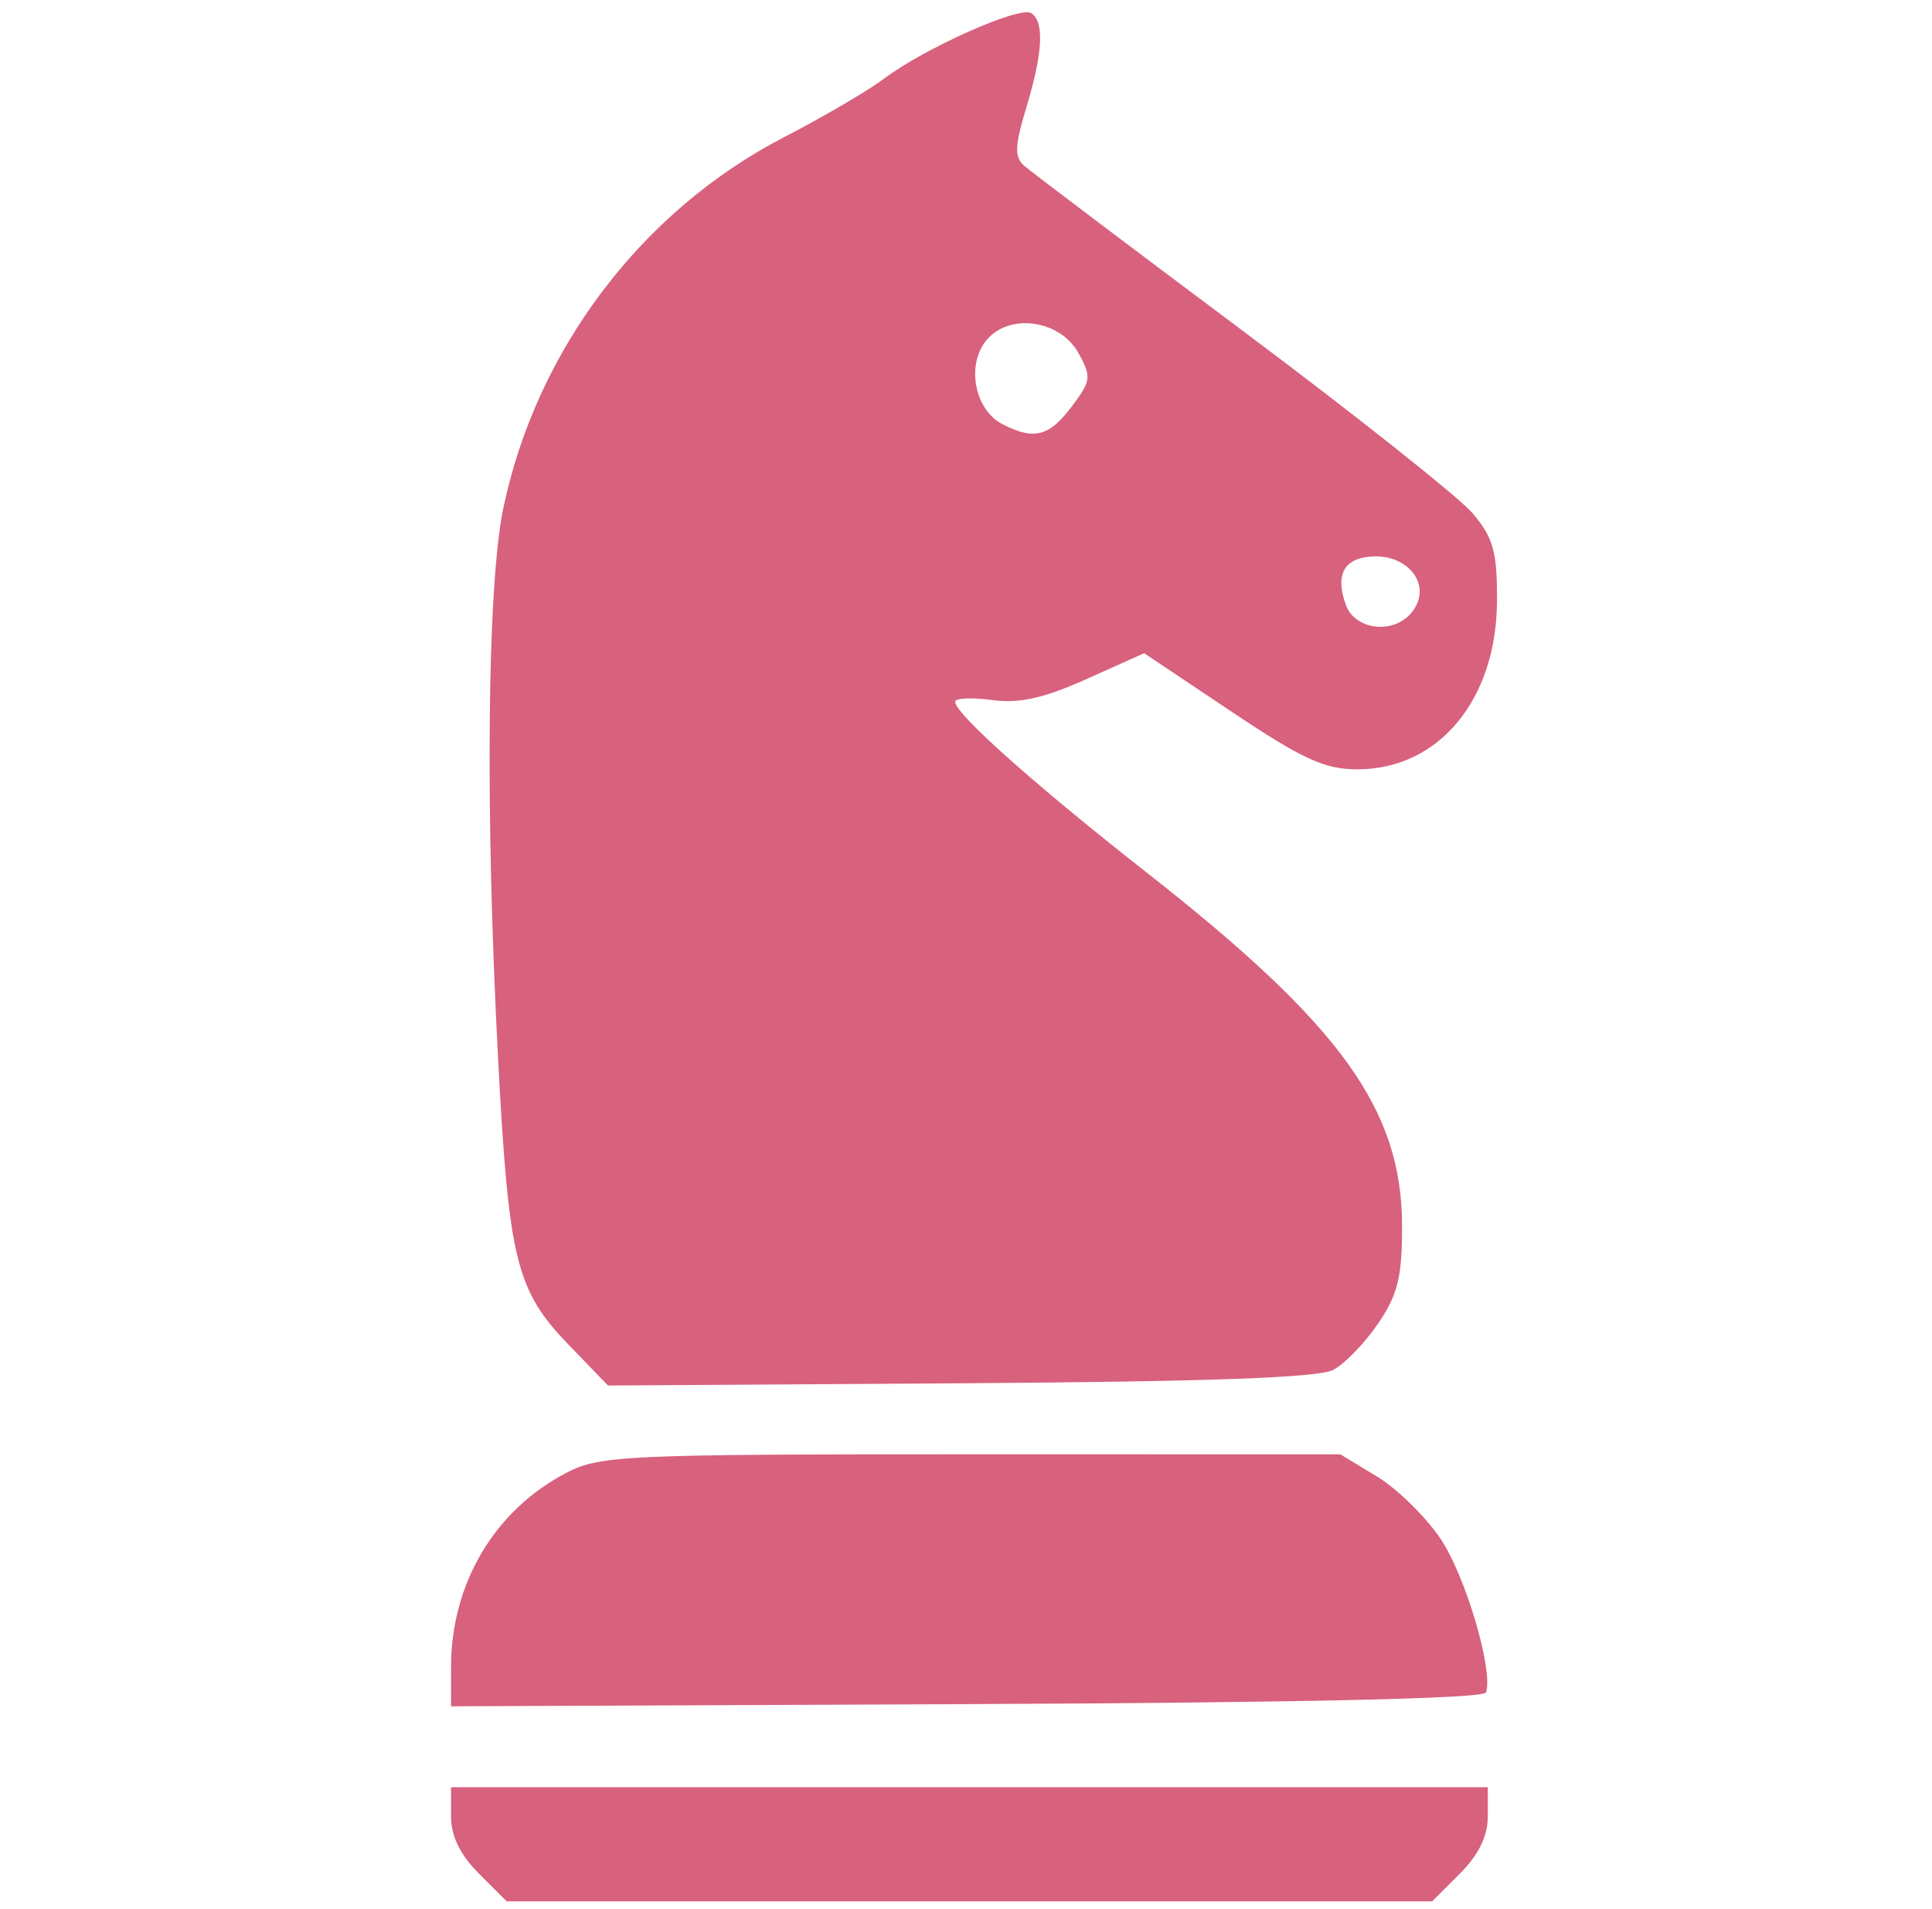 <?xml version="1.0" encoding="UTF-8" standalone="no"?>
<!-- Created with Inkscape (http://www.inkscape.org/) -->

<svg
   width="152.858mm"
   height="151.049mm"
   viewBox="0 0 152.858 151.049"
   version="1.1"
   id="svg1"
   xml:space="preserve"
   inkscape:version="1.3.1 (9b9bdc1480, 2023-11-25, custom)"
   sodipodi:docname="computer.svg"
   xmlns:inkscape="http://www.inkscape.org/namespaces/inkscape"
   xmlns:sodipodi="http://sodipodi.sourceforge.net/DTD/sodipodi-0.dtd"
   xmlns="http://www.w3.org/2000/svg"
   xmlns:svg="http://www.w3.org/2000/svg"><sodipodi:namedview
     id="namedview1"
     pagecolor="#ffffff"
     bordercolor="#000000"
     borderopacity="0.25"
     inkscape:showpageshadow="2"
     inkscape:pageopacity="0.0"
     inkscape:pagecheckerboard="0"
     inkscape:deskcolor="#d1d1d1"
     inkscape:document-units="mm"
     inkscape:zoom="0.72693603"
     inkscape:cx="386.55396"
     inkscape:cy="923.05234"
     inkscape:window-width="1850"
     inkscape:window-height="1016"
     inkscape:window-x="0"
     inkscape:window-y="0"
     inkscape:window-maximized="1"
     inkscape:current-layer="layer1" /><defs
     id="defs1" /><g
     inkscape:label="Layer 1"
     inkscape:groupmode="layer"
     id="layer1"
     transform="translate(-104.613,-39.844)"><path
       style="fill:#d8617d;fill-opacity:1;stroke-width:2.844"
       d="m 142.499,188.061 c -1.478,-1.478 -2.2,-2.959 -2.2,-4.515 v -2.315 h 41.013 41.013 v 2.315 c 0,1.556 -0.722,3.037 -2.2,4.515 l -2.2,2.2 h -36.613 -36.613 z m -2.2,-16.331 c 2.5e-4,-6.637 3.476,-12.464 9.189,-15.402 2.606,-1.341 4.732,-1.436 31.982,-1.432 l 29.19,0.003 2.9,1.755 c 1.595,0.966 3.861,3.187 5.036,4.936 1.971,2.935 4.176,10.392 3.592,12.146 -0.161,0.484 -14.751,0.812 -41.07,0.923 l -40.819,0.173 z m 9.254,-25.554 c -4.091,-4.239 -4.691,-6.672 -5.524,-22.408 -1.042,-19.694 -0.873,-37.629 0.412,-43.752 2.627,-12.514 10.94,-23.492 22.196,-29.313 3.104,-1.605 6.674,-3.696 7.933,-4.645 3.178,-2.398 10.7,-5.75 11.622,-5.179 1.065,0.658 0.938,3.136 -0.384,7.495 -0.908,2.993 -0.943,3.892 -0.18,4.569 0.523,0.463 8.295,6.333 17.273,13.044 8.977,6.711 17.189,13.231 18.249,14.49 1.62,1.925 1.923,3.029 1.903,6.935 -0.039,7.783 -4.602,13.284 -11.027,13.295 -2.607,0.003 -4.33,-0.785 -10.02,-4.591 l -6.871,-4.596 -4.564,2.048 c -3.386,1.52 -5.315,1.947 -7.476,1.657 -1.602,-0.215 -2.913,-0.155 -2.913,0.134 0,0.953 6.272,6.546 15.15,13.509 15.385,12.066 20.198,18.729 20.212,27.979 0.005,4.009 -0.339,5.414 -1.888,7.695 -1.043,1.534 -2.639,3.187 -3.547,3.673 -1.161,0.621 -9.932,0.937 -29.522,1.062 l -27.871,0.178 z M 216.274,88.33 c 1.899,-2.288 -0.562,-5.069 -3.857,-4.359 -1.634,0.352 -2.088,1.657 -1.306,3.759 0.73,1.964 3.741,2.314 5.163,0.6 z M 189.494,71.892 c 1.448,-1.941 1.481,-2.261 0.433,-4.139 -1.391,-2.49 -5.142,-3.143 -7.056,-1.229 -1.867,1.867 -1.269,5.697 1.075,6.889 2.533,1.288 3.689,0.971 5.549,-1.521 z"
       id="path1" /><path
       style="fill:#d8617d;fill-opacity:1"
       d="m -36.078,330.598 c 0,-0.187 -0.353,-0.228 -1.003,-0.118 -0.551,0.093 -1.534,0.04 -2.183,-0.119 -0.649,-0.159 -1.299,-0.317 -1.445,-0.352 -0.146,-0.035 -0.413,-0.156 -0.595,-0.27 -0.182,-0.114 -0.45,-0.133 -0.595,-0.043 -0.146,0.09 -0.265,0.024 -0.265,-0.148 0,-0.181 -0.222,-0.253 -0.53,-0.173 -0.334,0.087 -0.465,0.034 -0.355,-0.143 0.109,-0.176 -0.018,-0.231 -0.338,-0.148 -0.282,0.074 -0.67,-0.035 -0.862,-0.241 -0.193,-0.206 -0.516,-0.311 -0.72,-0.233 -0.203,0.078 -0.37,0.019 -0.37,-0.13 0,-0.15 -0.119,-0.198 -0.265,-0.108 -0.146,0.09 -0.265,0.057 -0.265,-0.074 0,-0.346 -1.313,-0.889 -1.648,-0.682 -0.183,0.113 -0.208,0.051 -0.069,-0.174 0.159,-0.257 0.095,-0.304 -0.237,-0.176 -0.27,0.103 -0.388,0.068 -0.292,-0.087 0.145,-0.235 -0.204,-0.376 -0.729,-0.293 -0.109,0.017 -0.198,-0.095 -0.198,-0.249 0,-0.154 -0.101,-0.218 -0.225,-0.141 -0.123,0.076 -0.476,-0.095 -0.783,-0.381 -0.307,-0.286 -0.654,-0.52 -0.77,-0.52 -0.117,0 -0.368,-0.25 -0.559,-0.555 -0.191,-0.305 -0.405,-0.496 -0.477,-0.425 -0.072,0.072 -0.618,-0.363 -1.214,-0.966 -0.596,-0.603 -0.86,-0.799 -0.586,-0.435 0.274,0.364 -0.005,0.191 -0.62,-0.384 -1.13,-1.057 -1.505,-1.573 -0.658,-0.905 0.253,0.2 0.115,-0.054 -0.307,-0.563 -0.422,-0.509 -0.876,-0.893 -1.009,-0.853 -0.133,0.04 -0.171,-0.042 -0.084,-0.182 0.087,-0.14 -0.053,-0.378 -0.311,-0.528 -0.258,-0.15 -0.381,-0.276 -0.273,-0.281 0.107,-0.004 -0.231,-0.674 -0.751,-1.487 -0.521,-0.814 -1.116,-1.885 -1.323,-2.381 -0.207,-0.496 -0.501,-0.902 -0.653,-0.902 -0.152,0 -0.21,-0.108 -0.128,-0.241 0.21,-0.34 -0.125,-1.109 -0.407,-0.935 -0.129,0.08 -0.169,-0.025 -0.089,-0.232 0.08,-0.207 -0.021,-0.542 -0.223,-0.744 -0.202,-0.202 -0.318,-0.515 -0.258,-0.696 0.06,-0.181 -0.008,-0.328 -0.152,-0.328 -0.144,0 -0.2,-0.238 -0.123,-0.529 0.076,-0.291 0.017,-0.529 -0.132,-0.529 -0.149,0 -0.208,-0.238 -0.132,-0.529 0.076,-0.291 0.014,-0.529 -0.139,-0.529 -0.182,0 -0.199,-0.272 -0.049,-0.794 0.221,-0.771 -0.067,-1.129 -0.372,-0.463 -0.084,0.182 -0.085,0.063 -0.004,-0.265 0.082,-0.332 0.025,-0.595 -0.129,-0.595 -0.191,0 -0.279,-15.289 -0.283,-49.591 -0.004,-27.275 -0.086,-49.797 -0.183,-50.05 -0.111,-0.29 -0.073,-0.395 0.103,-0.286 0.377,0.233 0.637,-0.853 0.338,-1.411 -0.146,-0.274 -0.138,-0.547 0.023,-0.707 0.144,-0.144 0.287,-0.816 0.318,-1.494 0.031,-0.678 0.16,-1.233 0.286,-1.234 0.126,-0.001 0.167,-0.24 0.091,-0.531 -0.076,-0.291 -0.017,-0.529 0.132,-0.529 0.149,0 0.208,-0.238 0.132,-0.529 -0.076,-0.291 -0.017,-0.529 0.132,-0.529 0.149,0 0.208,-0.238 0.132,-0.53 -0.083,-0.319 -0.032,-0.464 0.13,-0.364 0.17,0.105 0.199,-0.052 0.079,-0.43 -0.141,-0.444 -0.104,-0.543 0.146,-0.389 0.246,0.152 0.293,0.048 0.179,-0.39 -0.086,-0.328 -0.094,-0.535 -0.018,-0.459 0.183,0.183 2.61,-4.639 2.507,-4.981 -0.044,-0.146 0.006,-0.178 0.112,-0.073 0.171,0.171 1.679,-1.916 1.722,-2.384 0.022,-0.24 3.501,-3.25 5.337,-4.617 0.766,-0.57 1.639,-1.236 1.94,-1.48 0.301,-0.243 0.717,-0.482 0.924,-0.53 0.207,-0.048 0.437,-0.179 0.511,-0.29 0.074,-0.111 0.454,-0.281 0.844,-0.376 0.39,-0.095 0.866,-0.322 1.058,-0.504 0.192,-0.182 0.587,-0.371 0.878,-0.421 0.291,-0.05 0.569,-0.199 0.618,-0.332 0.049,-0.133 0.198,-0.175 0.331,-0.092 0.133,0.082 0.242,0.027 0.242,-0.122 0,-0.15 0.179,-0.203 0.397,-0.12 0.218,0.084 0.397,0.046 0.397,-0.084 0,-0.13 0.208,-0.246 0.463,-0.258 0.255,-0.012 1.475,-0.208 2.712,-0.436 3.653,-0.673 4.813,-0.819 6.35,-0.8 9.089,0.115 71.698,0.038 73.661,-0.089 2.047,-0.133 2.576,-0.099 2.418,0.156 -0.157,0.254 0.265,0.294 1.877,0.18 1.144,-0.081 3.925,-0.194 6.181,-0.251 2.913,-0.073 3.373,-0.052 1.587,0.075 -1.836,0.13 -0.659,0.191 4.366,0.225 4.521,0.031 6.743,-0.041 6.482,-0.21 -0.339,-0.219 -0.33,-0.257 0.066,-0.261 0.255,-0.002 0.463,0.105 0.463,0.238 0,0.133 0.594,0.231 1.32,0.218 0.726,-0.013 1.401,0.056 1.499,0.155 0.098,0.099 0.451,0.179 0.783,0.179 0.332,0 1.592,0.324 2.8,0.721 1.208,0.396 2.345,0.707 2.527,0.691 0.182,-0.017 0.331,0.096 0.331,0.249 0,0.154 0.072,0.207 0.16,0.119 0.088,-0.088 0.41,0.072 0.716,0.357 0.305,0.284 0.68,0.471 0.832,0.414 0.335,-0.125 2.261,0.899 2.261,1.202 0,0.119 0.15,0.216 0.333,0.216 0.183,0 0.489,0.25 0.68,0.555 0.191,0.305 0.417,0.485 0.503,0.399 0.086,-0.086 0.324,0.083 0.529,0.376 0.205,0.293 0.466,0.474 0.581,0.403 0.115,-0.071 0.587,0.342 1.05,0.918 0.463,0.576 0.981,1.019 1.15,0.984 0.17,-0.035 0.314,0.097 0.321,0.293 0.007,0.196 0.369,0.655 0.806,1.021 0.437,0.366 0.615,0.584 0.397,0.484 -0.218,-0.1 -0.134,0.051 0.187,0.335 0.321,0.284 0.513,0.588 0.425,0.675 -0.087,0.087 0.036,0.234 0.274,0.325 0.238,0.091 0.377,0.258 0.307,0.37 -0.069,0.112 0.14,0.5 0.465,0.863 0.325,0.362 0.63,0.823 0.678,1.023 0.048,0.2 0.167,0.425 0.265,0.499 0.098,0.074 0.216,0.313 0.263,0.532 0.047,0.218 0.189,0.434 0.316,0.48 0.126,0.046 0.157,0.274 0.068,0.506 -0.107,0.279 -0.058,0.359 0.144,0.234 0.201,-0.124 0.252,-0.047 0.148,0.225 -0.087,0.228 -0.046,0.561 0.092,0.741 0.705,0.92 2.19,5.787 2.19,7.179 0,0.379 0.089,0.689 0.198,0.689 0.109,-9e-5 0.163,0.625 0.119,1.389 -0.05,0.877 0.008,1.262 0.158,1.043 0.323,-0.472 0.377,90.753 0.056,93.347 -0.135,1.091 -0.315,3.294 -0.4,4.895 -0.146,2.746 -0.271,4.063 -0.413,4.366 -0.034,0.073 -0.09,0.251 -0.124,0.397 -0.034,0.146 -0.09,0.354 -0.125,0.463 -0.035,0.109 -0.09,0.288 -0.123,0.397 -0.033,0.109 -0.223,0.615 -0.421,1.124 -0.199,0.509 -0.336,1.015 -0.304,1.124 0.032,0.109 -0.069,0.198 -0.223,0.198 -0.154,0 -0.207,0.119 -0.117,0.265 0.09,0.146 0.025,0.265 -0.145,0.265 -0.17,0 -0.24,0.179 -0.156,0.397 0.084,0.218 0.03,0.397 -0.12,0.397 -0.15,0 -0.204,0.109 -0.122,0.243 0.083,0.134 4.2e-4,0.405 -0.183,0.602 -0.183,0.197 -0.372,0.533 -0.421,0.746 -0.048,0.213 -0.227,0.477 -0.397,0.585 -0.17,0.108 -0.199,0.199 -0.065,0.201 0.135,0.002 -0.035,0.302 -0.377,0.666 -0.342,0.364 -0.511,0.665 -0.377,0.669 0.135,0.004 0.036,0.129 -0.218,0.278 -0.255,0.148 -0.463,0.414 -0.463,0.59 0,0.176 -0.25,0.476 -0.555,0.667 -0.305,0.191 -0.485,0.417 -0.399,0.503 0.086,0.086 -0.081,0.323 -0.371,0.526 -0.29,0.203 -0.527,0.485 -0.527,0.626 0,0.141 -0.713,0.954 -1.584,1.806 -0.871,0.852 -1.507,1.415 -1.413,1.25 0.15,-0.262 -0.53,0.278 -1.707,1.354 -0.199,0.182 -0.472,0.346 -0.607,0.364 -0.498,0.067 -0.665,0.126 -1.755,0.616 -0.612,0.275 -1.052,0.598 -0.978,0.716 0.073,0.119 -0.051,0.145 -0.277,0.059 -0.226,-0.087 -0.411,-0.019 -0.411,0.151 0,0.17 -0.119,0.235 -0.265,0.145 -0.146,-0.09 -0.265,-0.041 -0.265,0.108 0,0.15 -0.179,0.203 -0.397,0.12 -0.218,-0.084 -0.397,-0.013 -0.397,0.156 0,0.17 -0.105,0.243 -0.234,0.164 -0.272,-0.168 -1.882,0.347 -1.883,0.602 -3.3e-4,0.095 -0.37,0.186 -0.822,0.202 -0.452,0.016 -0.911,0.175 -1.021,0.353 -0.11,0.178 -0.278,0.305 -0.373,0.283 -0.095,-0.022 -0.856,0.105 -1.69,0.283 -0.835,0.178 -2.47,0.306 -3.634,0.284 -7.467,-0.139 -95.031,-0.141 -94.537,-0.002 0.336,0.095 -0.61,0.184 -2.102,0.198 -1.794,0.017 -2.712,-0.071 -2.712,-0.261 z m 64.161,-8.308 c 1.406,-0.085 1.894,-0.049 1.455,0.106 -0.422,0.15 1.563,0.244 5.49,0.261 3.942,0.017 6.152,-0.069 6.152,-0.238 0,-0.294 14.368,-0.326 17.066,-0.037 1.753,0.187 8.735,-0.067 9.628,-0.35 0.311,-0.099 0.504,-0.279 0.429,-0.4 -0.075,-0.121 0.102,-0.159 0.393,-0.082 0.291,0.076 0.53,0.009 0.53,-0.149 0,-0.158 0.179,-0.219 0.397,-0.135 0.218,0.084 0.397,0.013 0.397,-0.156 0,-0.17 0.12,-0.234 0.267,-0.144 0.147,0.091 0.52,0.085 0.829,-0.013 0.449,-0.143 0.488,-0.229 0.196,-0.431 -0.272,-0.188 -0.23,-0.217 0.163,-0.114 0.609,0.16 2.616,-0.962 2.314,-1.294 -0.109,-0.12 -0.065,-0.142 0.098,-0.05 0.643,0.367 4.908,-3.861 5.182,-5.137 0.043,-0.203 0.221,-0.488 0.395,-0.634 0.174,-0.146 0.352,-0.434 0.397,-0.64 0.044,-0.206 0.298,-0.602 0.564,-0.88 0.266,-0.278 0.418,-0.675 0.339,-0.882 -0.079,-0.207 -0.016,-0.376 0.14,-0.376 0.157,0 0.214,-0.185 0.127,-0.411 -0.101,-0.264 -0.051,-0.344 0.143,-0.225 0.211,0.13 0.246,-0.03 0.119,-0.538 -0.132,-0.524 -0.095,-0.67 0.132,-0.529 0.226,0.14 0.265,-0.001 0.138,-0.507 -0.112,-0.447 -0.068,-0.701 0.122,-0.701 0.164,0 0.229,-0.179 0.146,-0.397 -0.084,-0.218 -0.022,-0.397 0.136,-0.397 0.187,0 0.169,-0.144 -0.05,-0.408 -0.257,-0.309 -0.264,-0.482 -0.032,-0.714 0.404,-0.404 0.446,-98.625 0.042,-98.625 -0.146,0 -0.265,-0.186 -0.265,-0.412 0,-0.227 0.117,-0.34 0.261,-0.251 0.143,0.089 0.011,-0.41 -0.294,-1.109 -0.305,-0.699 -0.567,-1.886 -0.583,-2.639 -0.016,-0.753 -0.11,-1.318 -0.211,-1.256 -0.1,0.062 -0.125,-0.108 -0.054,-0.377 0.07,-0.27 -0.04,-0.658 -0.244,-0.863 -0.205,-0.205 -0.318,-0.537 -0.251,-0.738 0.081,-0.243 0.008,-0.295 -0.218,-0.155 -0.215,0.133 -0.275,0.105 -0.162,-0.077 0.22,-0.357 -0.631,-2.203 -0.93,-2.018 -0.12,0.074 -0.152,-0.038 -0.071,-0.248 0.081,-0.211 -0.083,-0.544 -0.364,-0.741 -0.493,-0.345 -0.583,-0.496 -0.583,-0.98 0,-0.265 -3.04,-3.29 -3.27,-3.253 -0.086,0.014 -0.47,-0.266 -0.853,-0.62 -0.383,-0.355 -0.773,-0.623 -0.866,-0.596 -0.199,0.058 -1.683,-0.877 -1.919,-1.209 -0.089,-0.125 -0.268,-0.218 -0.397,-0.208 -0.254,0.021 -2.285,-0.67 -3.145,-1.07 -0.291,-0.135 -0.886,-0.24 -1.323,-0.233 -0.437,0.007 -23.713,0.012 -51.726,0.012 -42.868,-3.4e-4 -51.203,0.059 -52.644,0.373 -0.942,0.205 -1.805,0.316 -1.918,0.246 -0.113,-0.07 -0.206,-0.005 -0.206,0.145 0,0.15 -0.179,0.203 -0.397,0.12 -0.218,-0.084 -0.397,-0.013 -0.397,0.156 0,0.17 -0.119,0.235 -0.265,0.145 -0.146,-0.09 -0.265,-0.041 -0.265,0.108 0,0.15 -0.179,0.203 -0.397,0.12 -0.225,-0.086 -0.397,-0.006 -0.397,0.185 0,0.185 -0.074,0.263 -0.165,0.172 -0.237,-0.237 -2.214,0.821 -2.389,1.278 -0.081,0.211 -0.254,0.317 -0.385,0.236 -0.131,-0.081 -0.856,0.485 -1.61,1.258 -0.755,0.773 -1.454,1.38 -1.555,1.35 -0.101,-0.031 -0.405,0.198 -0.677,0.509 -0.338,0.385 -0.369,0.501 -0.098,0.365 0.218,-0.11 0.063,0.108 -0.345,0.484 -0.408,0.376 -0.646,0.685 -0.529,0.687 0.117,0.002 0.035,0.117 -0.184,0.255 -0.218,0.138 -0.397,0.353 -0.397,0.478 0,0.125 -0.209,0.436 -0.465,0.692 -0.256,0.256 -0.398,0.575 -0.315,0.709 0.083,0.134 0.017,0.243 -0.145,0.243 -0.163,0 -0.229,0.109 -0.146,0.242 0.082,0.133 0.029,0.282 -0.119,0.332 -0.148,0.049 -0.323,0.369 -0.389,0.711 -0.066,0.342 -0.258,0.788 -0.427,0.991 -0.169,0.203 -0.203,0.372 -0.076,0.374 0.127,0.002 0.08,0.1 -0.104,0.217 -0.289,0.183 -0.549,1.355 -0.671,3.02 -0.019,0.255 -0.124,0.463 -0.233,0.463 -0.11,0 -0.136,0.167 -0.058,0.37 0.078,0.204 0.023,0.444 -0.123,0.534 -0.175,0.108 -0.269,17.163 -0.277,50.276 -0.012,47.324 0.014,50.195 0.458,51.598 0.259,0.817 0.546,1.411 0.638,1.319 0.092,-0.092 0.112,0.053 0.044,0.322 -0.147,0.582 1.598,4.326 2.017,4.326 0.16,0 0.218,0.118 0.128,0.262 -0.089,0.144 0.137,0.561 0.502,0.926 0.365,0.365 0.584,0.664 0.487,0.664 -0.097,0 0.407,0.593 1.121,1.317 0.713,0.724 1.349,1.265 1.412,1.202 0.063,-0.063 0.334,0.148 0.602,0.469 0.268,0.321 0.491,0.468 0.496,0.327 0.005,-0.142 0.195,0.009 0.423,0.334 0.462,0.66 2.339,1.712 2.596,1.455 0.091,-0.091 0.165,-0.03 0.165,0.135 0,0.165 0.163,0.238 0.363,0.161 0.2,-0.076 0.428,0.031 0.508,0.239 0.164,0.427 3.71,1.383 4.141,1.116 0.154,-0.095 0.28,-0.076 0.28,0.041 6e-5,0.118 12.65,0.214 28.112,0.214 15.462,0 29.183,0.075 30.493,0.168 1.31,0.092 3.036,0.122 3.836,0.066 0.8,-0.056 2.408,-0.16 3.572,-0.23 z m -65.884,-13.898 c -0.091,-0.148 -0.279,-0.199 -0.418,-0.113 -0.331,0.204 -2.093,-0.382 -2.093,-0.696 0,-0.134 -0.149,-0.244 -0.331,-0.245 -0.182,-4.1e-4 -0.564,-0.349 -0.849,-0.775 -0.285,-0.426 -0.611,-0.717 -0.725,-0.647 -0.113,0.07 -0.127,-0.077 -0.032,-0.327 0.117,-0.306 0.074,-0.392 -0.132,-0.265 -0.2,0.124 -0.252,0.047 -0.149,-0.221 0.087,-0.227 0.019,-0.411 -0.153,-0.411 -0.186,0 -0.246,-0.204 -0.15,-0.507 0.088,-0.279 0.053,-0.574 -0.079,-0.655 -0.132,-0.082 -0.207,-0.449 -0.166,-0.816 0.04,-0.367 -0.035,-0.668 -0.168,-0.668 -0.133,0 -0.241,-0.179 -0.241,-0.397 0,-0.218 0.132,-0.397 0.294,-0.397 0.18,0 0.252,-0.359 0.185,-0.926 -0.059,-0.509 -2.1e-4,-0.926 0.132,-0.926 0.132,0 0.174,-0.171 0.094,-0.38 -0.08,-0.209 -0.027,-0.419 0.118,-0.468 0.145,-0.048 0.29,-0.268 0.323,-0.487 0.05,-0.341 1.109,-1.609 1.302,-1.559 0.036,0.009 0.275,-0.063 0.529,-0.161 0.401,-0.154 0.46,-0.535 0.437,-2.861 -0.015,-1.476 -0.104,-2.41 -0.198,-2.076 -0.095,0.334 -0.172,-2.464 -0.172,-6.218 0,-3.754 0.076,-6.408 0.168,-5.899 0.092,0.509 0.132,-1.489 0.088,-4.441 l -0.08,-5.367 0.838,-0.89 c 1.72,-1.826 0.708,-1.732 19.948,-1.858 9.572,-0.063 17.879,-0.121 18.461,-0.129 0.582,-0.008 6.566,0.038 13.297,0.103 6.731,0.065 12.744,0.032 13.361,-0.073 l 1.123,-0.191 0.077,-2.044 c 0.049,-1.291 -0.024,-2.044 -0.198,-2.044 -0.172,0 -0.276,-0.947 -0.276,-2.514 v -2.514 l -2.183,-0.057 c -1.201,-0.031 -2.659,-0.043 -3.241,-0.026 -5.473,0.158 -41.488,0.167 -41.585,0.01 -0.176,-0.285 -7.595,-0.227 -12.451,0.098 -3.605,0.241 -4.13,0.222 -4.981,-0.182 -1.088,-0.516 -1.837,-1.498 -1.605,-2.104 0.087,-0.227 0.049,-0.345 -0.085,-0.262 -0.134,0.083 -0.318,0.029 -0.409,-0.119 -0.091,-0.148 -0.046,-0.269 0.1,-0.269 0.147,0 0.302,-0.622 0.346,-1.382 0.075,-1.306 0.139,-1.415 1.138,-1.98 0.895,-0.506 1.454,-0.599 3.622,-0.602 1.41,-0.002 2.626,-0.104 2.701,-0.226 0.075,-0.122 1.362,-0.229 2.86,-0.238 1.678,-0.01 2.52,0.068 2.194,0.203 -0.291,0.121 5.982,0.228 13.941,0.238 10.412,0.013 14.522,-0.065 14.653,-0.278 0.133,-0.215 1.87,-0.239 6.299,-0.089 3.364,0.114 6.354,0.19 6.646,0.169 0.291,-0.021 3.17,-0.053 6.397,-0.071 4.676,-0.027 5.841,-0.103 5.737,-0.376 -0.072,-0.188 -0.004,-0.42 0.151,-0.516 0.321,-0.198 0.397,-4.701 0.084,-5.021 -0.109,-0.112 -0.198,-1.173 -0.198,-2.359 0,-2.14 -0.005,-2.156 -0.661,-2.093 -0.602,0.057 -28.512,0.039 -52.691,-0.033 -5.333,-0.016 -9.559,0.058 -9.393,0.165 0.175,0.112 0.021,0.196 -0.362,0.198 -0.859,0.005 -2.506,-0.877 -2.521,-1.35 -0.007,-0.201 -0.136,-0.342 -0.287,-0.314 -0.151,0.028 -0.29,-0.091 -0.308,-0.265 -0.018,-0.174 -0.158,-0.852 -0.311,-1.507 -0.175,-0.75 -0.272,-5.847 -0.262,-13.779 0.015,-11.763 -0.015,-12.623 -0.46,-13.109 -0.262,-0.286 -0.359,-0.337 -0.216,-0.112 0.176,0.277 0.072,0.25 -0.32,-0.085 -0.319,-0.272 -0.564,-0.57 -0.545,-0.661 0.063,-0.293 -0.662,-1.622 -0.885,-1.622 -0.118,0 -0.145,-0.179 -0.061,-0.397 0.084,-0.218 0.05,-0.397 -0.074,-0.397 -0.125,0 -0.227,-0.833 -0.227,-1.852 0,-1.019 0.102,-1.852 0.227,-1.852 0.125,0 0.158,-0.179 0.074,-0.397 -0.084,-0.218 -0.024,-0.397 0.132,-0.397 0.16,0 0.208,-0.199 0.11,-0.455 -0.096,-0.25 -0.093,-0.373 0.007,-0.273 0.1,0.1 0.523,-0.247 0.94,-0.772 0.417,-0.525 0.758,-0.885 0.758,-0.8 0,0.085 0.506,-0.062 1.124,-0.325 0.618,-0.263 1.363,-0.568 1.654,-0.678 0.751,-0.283 1.984,-0.375 1.984,-0.147 0,0.106 0.471,0.333 1.046,0.505 1.183,0.354 2.738,1.544 2.506,1.918 -0.084,0.136 -0.054,0.23 0.065,0.209 0.626,-0.109 0.88,0.089 0.88,0.686 0,0.364 0.115,0.661 0.256,0.661 0.141,0 0.192,0.167 0.114,0.37 -0.078,0.204 -0.036,0.435 0.092,0.515 0.314,0.194 0.202,2.204 -0.146,2.624 -0.152,0.183 -0.316,0.689 -0.363,1.124 -0.047,0.435 -0.296,0.948 -0.553,1.139 -0.257,0.192 -0.388,0.478 -0.29,0.636 0.098,0.158 0.058,0.213 -0.088,0.123 -0.583,-0.36 -1.347,1.051 -1.424,2.632 -0.165,3.371 0.059,11.603 0.302,11.076 0.154,-0.334 0.199,1.404 0.123,4.706 -0.077,3.332 -0.028,5.178 0.134,5.078 0.141,-0.087 0.256,-0.032 0.256,0.122 0,0.309 9.95,0.401 11.721,0.108 l 1.005,-0.166 -0.148,-9.158 c -0.239,-14.828 -0.083,-13.201 -1.394,-14.539 -1.251,-1.277 -2.123,-3.32 -1.657,-3.881 0.155,-0.186 0.257,-0.44 0.228,-0.565 -0.08,-0.342 0.324,-1.714 0.766,-2.608 0.433,-0.874 2.083,-2.521 2.304,-2.3 0.077,0.077 0.139,-0.006 0.139,-0.185 0,-0.178 0.119,-0.251 0.265,-0.161 0.146,0.09 0.265,0.041 0.265,-0.108 0,-0.15 0.179,-0.203 0.397,-0.12 0.218,0.084 0.397,0.046 0.397,-0.084 0,-0.13 0.208,-0.252 0.463,-0.27 0.255,-0.019 0.84,-0.109 1.3,-0.201 0.487,-0.097 0.909,-0.05 1.01,0.114 0.096,0.155 0.285,0.213 0.42,0.129 0.135,-0.084 0.246,-0.039 0.246,0.099 0,0.235 1.201,0.668 1.42,0.512 0.054,-0.039 0.545,0.465 1.091,1.12 0.546,0.655 1.11,1.266 1.255,1.357 0.157,0.1 0.118,0.224 -0.098,0.31 -0.228,0.091 -0.167,0.153 0.168,0.168 0.442,0.021 0.464,0.068 0.132,0.285 -0.332,0.218 -0.337,0.299 -0.034,0.495 0.2,0.129 0.305,0.397 0.234,0.595 -0.071,0.199 -0.02,0.572 0.112,0.83 0.133,0.258 0.15,0.615 0.038,0.794 -0.232,0.371 -0.379,0.912 -0.429,1.582 -0.019,0.255 -0.141,0.463 -0.271,0.463 -0.13,0 -0.165,0.185 -0.079,0.411 0.09,0.235 0.046,0.342 -0.104,0.249 -0.144,-0.089 -0.262,-0.062 -0.262,0.06 0,0.122 -0.438,0.673 -0.974,1.224 l -0.974,1.003 -0.105,10.432 c -0.077,7.667 -0.021,10.688 0.213,11.397 l 0.318,0.965 5.986,-0.201 c 3.292,-0.11 9.677,-0.171 14.188,-0.135 4.511,0.036 10.821,0.08 14.023,0.097 l 5.821,0.031 0.085,-0.599 c 0.047,-0.33 0.196,-0.531 0.331,-0.447 0.142,0.088 0.228,-0.496 0.204,-1.385 l -0.042,-1.537 -0.181,1.323 c -0.153,1.115 -0.188,0.927 -0.223,-1.204 -0.028,-1.707 0.066,-2.642 0.289,-2.883 0.265,-0.285 0.265,-0.319 0,-0.17 -0.244,0.138 -0.332,-0.145 -0.335,-1.086 -0.002,-0.7 -0.1,-1.423 -0.217,-1.608 -0.169,-0.266 -2.915,-0.312 -13.291,-0.222 -7.193,0.062 -13.385,0.142 -13.759,0.178 -1.106,0.104 -2.024,-0.237 -2.173,-0.808 -0.1,-0.381 -0.272,-0.482 -0.607,-0.354 -0.361,0.139 -0.429,0.079 -0.297,-0.263 0.107,-0.279 0.038,-0.443 -0.188,-0.443 -0.739,0 -0.94,-2.692 -0.272,-3.645 0.227,-0.323 0.324,-0.588 0.217,-0.588 -0.261,0 1.825,-1.571 2.098,-1.58 0.118,-0.004 0.153,0.091 0.079,0.212 -0.074,0.12 0.597,0.119 1.491,-0.003 0.949,-0.13 1.963,-0.121 2.435,0.022 2.548,0.772 8.613,0.482 8.613,-0.412 0,-0.195 0.119,-0.355 0.265,-0.355 0.146,0 0.265,-0.417 0.265,-0.926 0,-0.509 -0.129,-0.926 -0.286,-0.926 -0.186,0 -0.256,-0.637 -0.198,-1.819 0.065,-1.351 -0.013,-1.913 -0.303,-2.183 -0.215,-0.2 -0.483,-0.363 -0.595,-0.363 -0.113,0 -0.218,-0.119 -0.234,-0.265 -0.016,-0.146 -0.284,-0.622 -0.595,-1.058 -0.395,-0.554 -0.573,-1.212 -0.587,-2.179 -0.029,-1.943 0.158,-3.009 0.492,-2.802 0.176,0.109 0.215,0.005 0.106,-0.281 -0.103,-0.27 -0.068,-0.388 0.087,-0.292 0.144,0.089 0.262,0.047 0.262,-0.093 0,-0.14 0.417,-0.754 0.926,-1.364 0.509,-0.61 0.926,-1.043 0.926,-0.964 0,0.079 0.506,-0.085 1.124,-0.366 1.416,-0.643 2.996,-0.66 4.26,-0.045 0.54,0.262 0.948,0.53 0.907,0.595 -0.041,0.065 -0.025,0.089 0.034,0.054 0.059,-0.035 0.291,0.084 0.514,0.265 0.333,0.269 0.365,0.261 0.182,-0.043 -0.152,-0.252 -0.126,-0.311 0.082,-0.183 0.168,0.104 0.305,0.364 0.305,0.578 0,0.214 0.178,0.458 0.395,0.541 0.217,0.083 0.329,0.258 0.249,0.389 -0.081,0.13 -0.013,0.237 0.149,0.237 0.163,0 0.222,0.119 0.132,0.265 -0.09,0.146 -0.041,0.265 0.108,0.265 0.15,0 0.203,0.179 0.12,0.397 -0.084,0.218 -0.032,0.397 0.116,0.397 0.147,0 0.209,0.225 0.138,0.499 -0.072,0.275 -0.012,0.572 0.132,0.662 0.277,0.171 0.126,1.153 -0.253,1.641 -0.123,0.159 -0.146,0.367 -0.05,0.463 0.096,0.096 0.06,0.174 -0.078,0.174 -0.139,0 -0.27,0.23 -0.291,0.511 -0.056,0.738 -0.877,1.895 -1.202,1.694 -0.17,-0.105 -0.197,-0.042 -0.069,0.164 0.12,0.194 0.058,0.427 -0.149,0.555 -0.243,0.15 -0.336,0.691 -0.294,1.709 0.034,0.819 -0.029,1.432 -0.141,1.362 -0.112,-0.07 -0.164,0.836 -0.116,2.013 0.048,1.176 0.18,1.989 0.294,1.806 0.143,-0.231 0.563,-0.281 1.367,-0.164 3.053,0.445 8.996,0.331 7.769,-0.149 -0.308,-0.121 0.472,-0.212 1.906,-0.223 1.873,-0.014 2.524,0.076 2.844,0.397 0.229,0.229 0.416,0.33 0.416,0.224 0,-0.178 0.194,0.025 1.367,1.432 0.243,0.291 0.375,0.596 0.293,0.677 -0.082,0.082 -0.033,0.3 0.107,0.485 0.361,0.477 0.38,1.609 0.031,1.826 -0.205,0.127 -0.277,2.016 -0.236,6.22 0.032,3.321 0.107,6.087 0.166,6.146 0.059,0.059 2.165,0.002 4.68,-0.127 l 4.573,-0.234 0.075,-2.866 c 0.041,-1.576 -0.021,-2.806 -0.139,-2.733 -0.118,0.073 -0.211,-3.581 -0.208,-8.12 l 0.007,-8.253 -0.74,-0.788 c -0.407,-0.433 -0.927,-1.175 -1.155,-1.648 -0.228,-0.473 -0.527,-0.86 -0.665,-0.86 -0.138,0 -0.173,-0.124 -0.079,-0.276 0.094,-0.152 0.025,-0.451 -0.153,-0.666 -0.431,-0.52 -0.179,-3.801 0.316,-4.115 0.197,-0.125 0.258,-0.229 0.136,-0.231 -0.431,-0.008 2.138,-2.292 2.961,-2.633 0.458,-0.19 0.834,-0.433 0.834,-0.541 0,-0.108 0.315,-0.136 0.701,-0.062 0.401,0.077 0.635,0.028 0.547,-0.114 -0.322,-0.521 1.356,-0.33 2.669,0.303 0.755,0.364 1.432,0.662 1.506,0.662 0.073,0 0.372,0.238 0.663,0.529 0.291,0.291 0.455,0.529 0.364,0.529 -0.091,0 -10e-4,0.201 0.198,0.448 0.297,0.366 0.298,0.409 0.006,0.233 -0.289,-0.174 -0.3,-0.108 -0.057,0.346 0.165,0.309 0.415,0.561 0.556,0.561 0.14,0 0.255,0.179 0.255,0.397 0,0.218 0.108,0.397 0.24,0.397 0.132,0 0.177,0.239 0.101,0.531 -0.076,0.292 0.009,0.709 0.189,0.926 0.261,0.315 0.261,0.395 -0.001,0.395 -0.263,0 -0.263,0.08 0,0.397 0.293,0.353 0.196,0.498 -0.294,0.441 -0.089,-0.011 -0.298,0.281 -0.465,0.647 -0.179,0.392 -0.194,0.598 -0.037,0.501 0.147,-0.091 0.266,-0.068 0.266,0.049 -0.002,0.359 -1.098,2.037 -1.543,2.363 -0.368,0.269 -0.42,1.492 -0.43,10.191 -0.006,5.437 0.082,10.242 0.195,10.679 0.148,0.569 0.13,0.681 -0.062,0.397 -0.231,-0.341 -0.269,-0.332 -0.273,0.066 -0.002,0.255 0.115,0.463 0.261,0.463 0.146,0 0.265,0.298 0.265,0.661 0,0.364 0.149,0.663 0.331,0.666 0.225,0.003 0.203,0.095 -0.066,0.287 -0.301,0.214 -0.18,0.245 0.496,0.128 0.491,-0.085 3.326,-0.155 6.299,-0.155 3.537,0 5.35,-0.091 5.243,-0.265 -0.09,-0.146 -0.034,-0.265 0.125,-0.265 0.203,0 0.281,-3.193 0.264,-10.864 -0.022,-9.716 -0.071,-10.919 -0.464,-11.377 -0.241,-0.282 -0.563,-0.513 -0.714,-0.513 -0.151,0 -0.393,-0.223 -0.537,-0.495 -0.144,-0.272 -0.54,-1.004 -0.882,-1.626 -0.726,-1.324 -0.807,-3.151 -0.202,-4.598 0.219,-0.525 0.338,-0.954 0.264,-0.954 -0.074,0 0.438,-0.473 1.138,-1.051 0.7,-0.578 1.455,-1.203 1.678,-1.389 0.223,-0.186 0.818,-0.379 1.323,-0.428 0.505,-0.049 0.953,-0.186 0.997,-0.303 0.043,-0.118 0.693,-0.052 1.443,0.146 0.75,0.198 1.406,0.317 1.459,0.265 0.052,-0.052 0.4,0.188 0.773,0.534 0.373,0.346 0.767,0.574 0.874,0.508 0.108,-0.067 0.409,0.114 0.669,0.402 0.26,0.288 0.393,0.523 0.295,0.523 -0.098,0 0.056,0.459 0.342,1.02 0.616,1.208 1.023,3.743 0.601,3.743 -0.336,0 -0.71,1.004 -0.615,1.654 0.037,0.255 -0.059,0.463 -0.214,0.463 -0.155,0 -0.281,0.179 -0.281,0.397 0,0.218 -0.105,0.397 -0.234,0.397 -0.129,0 -0.296,0.238 -0.372,0.529 -0.086,0.327 -0.361,0.529 -0.721,0.529 -0.451,0 -0.539,0.104 -0.391,0.463 0.105,0.255 0.31,5.327 0.456,11.271 0.207,8.438 0.194,10.941 -0.059,11.414 -0.214,0.4 -0.261,1.062 -0.139,1.949 0.23,1.671 -0.217,3.264 -0.848,3.022 -0.253,-0.097 -0.357,-0.054 -0.258,0.107 0.212,0.344 -0.94,1.356 -1.728,1.519 -1.286,0.265 -31.292,0.403 -30.763,0.142 0.407,-0.201 0.265,-0.235 -0.617,-0.147 -0.63,0.063 -1.225,0.193 -1.322,0.29 -0.285,0.285 -0.359,9.75 -0.08,10.165 0.208,0.309 2.035,0.388 10.529,0.456 6.066,0.048 10.005,-0.013 9.615,-0.149 -0.615,-0.215 -0.596,-0.233 0.278,-0.257 0.517,-0.015 1.052,0.086 1.191,0.225 0.14,0.14 2.807,0.27 6.038,0.294 5.412,0.04 5.826,0.078 6.407,0.583 0.342,0.297 0.559,0.64 0.484,0.762 -0.075,0.122 0.041,0.154 0.257,0.07 0.285,-0.11 0.467,0.129 0.658,0.863 0.163,0.628 0.275,9.045 0.292,22.089 0.023,17.014 -0.037,21.101 -0.314,21.212 -0.221,0.089 0.066,0.489 0.811,1.13 1.243,1.07 2.134,2.79 2.303,4.445 0.058,0.567 0.032,0.958 -0.058,0.868 -0.208,-0.208 -1.76,2.983 -1.734,3.567 0.011,0.242 -0.284,0.659 -0.654,0.926 -0.37,0.268 -0.837,0.643 -1.038,0.834 -0.201,0.191 -0.477,0.279 -0.614,0.194 -0.137,-0.084 -0.324,-0.03 -0.417,0.12 -0.093,0.15 -0.28,0.205 -0.415,0.121 -0.135,-0.084 -0.246,-0.056 -0.246,0.062 0,0.118 -0.536,0.214 -1.191,0.214 -0.655,0 -1.191,-0.097 -1.191,-0.216 0,-0.119 -0.226,-0.145 -0.501,-0.057 -0.285,0.09 -0.672,-0.012 -0.898,-0.237 -0.218,-0.218 -0.556,-0.43 -0.75,-0.472 -0.479,-0.102 -1.786,-1.734 -2.219,-2.77 -0.489,-1.169 -0.905,-4.053 -0.585,-4.053 0.139,0 0.192,-0.232 0.118,-0.516 -0.074,-0.284 -0.038,-0.552 0.082,-0.595 0.119,-0.043 0.255,-0.25 0.303,-0.459 0.047,-0.209 0.384,-0.665 0.747,-1.014 0.364,-0.348 0.483,-0.556 0.265,-0.462 -0.218,0.095 0.015,-0.194 0.519,-0.64 0.504,-0.447 1.01,-0.812 1.124,-0.812 0.115,0 0.207,-0.387 0.204,-0.86 -0.002,-0.473 -0.091,-0.722 -0.198,-0.554 -0.107,0.168 -0.187,-6.856 -0.178,-15.61 0.009,-8.754 -0.055,-14.071 -0.143,-11.815 -0.159,4.097 -0.159,4.095 -0.177,-1.72 -0.01,-3.201 0.067,-5.345 0.171,-4.763 0.154,0.86 0.19,0.687 0.192,-0.926 0.002,-1.507 -0.044,-1.762 -0.192,-1.058 -0.194,0.923 -0.195,0.922 -0.23,-0.282 l -0.035,-1.208 -2.315,0.099 c -1.662,0.071 -2.203,0.021 -1.918,-0.177 0.457,-0.318 -3.471,-0.391 -6.35,-0.117 l -1.72,0.163 -0.132,11.675 c -0.073,6.421 -0.132,15.332 -0.132,19.802 0,7.712 0.026,8.151 0.515,8.599 0.499,0.458 0.503,0.456 0.137,-0.057 -0.374,-0.524 -0.372,-0.524 0.213,-0.025 0.325,0.277 0.591,0.664 0.591,0.86 0,0.196 0.126,0.356 0.28,0.356 0.154,0 0.207,0.119 0.117,0.265 -0.09,0.146 -0.03,0.265 0.132,0.265 0.163,0 0.227,0.111 0.144,0.246 -0.084,0.135 -0.036,0.318 0.105,0.405 0.142,0.087 0.19,0.335 0.107,0.551 -0.083,0.215 -0.012,0.558 0.156,0.761 0.394,0.474 0.246,1.575 -0.293,2.188 -0.231,0.263 -0.498,0.776 -0.594,1.14 -0.168,0.64 -0.16,0.638 0.242,-0.066 0.496,-0.87 0.814,-0.983 0.373,-0.132 -1.468,2.831 -3.124,4.302 -4.499,3.997 -0.376,-0.083 -0.51,-0.05 -0.329,0.081 0.182,0.132 -0.221,0.244 -1.002,0.278 -0.873,0.037 -1.249,-0.038 -1.132,-0.227 0.116,-0.188 -0.026,-0.219 -0.421,-0.094 -0.446,0.142 -0.543,0.104 -0.387,-0.149 0.148,-0.24 0.082,-0.289 -0.231,-0.169 -0.242,0.093 -0.44,0.047 -0.44,-0.103 0,-0.15 -0.119,-0.198 -0.265,-0.108 -0.146,0.09 -0.265,0.018 -0.265,-0.161 0,-0.178 -0.079,-0.246 -0.175,-0.15 -0.096,0.096 -0.342,-0.065 -0.547,-0.357 -0.205,-0.293 -0.513,-0.451 -0.685,-0.353 -0.172,0.099 -0.224,0.081 -0.115,-0.039 0.109,-0.12 -0.085,-0.705 -0.431,-1.299 -0.346,-0.594 -0.712,-1.466 -0.814,-1.938 -0.102,-0.471 -0.295,-0.925 -0.429,-1.008 -0.347,-0.215 -0.304,-1.178 0.053,-1.178 0.191,0 0.24,-0.29 0.136,-0.807 -0.115,-0.574 -0.073,-0.752 0.144,-0.618 0.204,0.126 0.249,0.042 0.137,-0.251 -0.093,-0.242 -0.047,-0.44 0.103,-0.44 0.15,0 0.198,-0.119 0.108,-0.265 -0.09,-0.146 -0.03,-0.265 0.132,-0.265 0.163,0 0.255,-0.089 0.206,-0.198 -0.049,-0.109 0.36,-0.633 0.91,-1.163 0.55,-0.531 1.009,-0.888 1.019,-0.794 0.01,0.094 0.121,-0.067 0.246,-0.358 0.125,-0.291 0.227,-1.303 0.227,-2.249 0,-0.946 -0.081,-1.516 -0.18,-1.267 -0.099,0.249 -0.18,-7.098 -0.18,-16.328 0,-9.229 0.081,-16.577 0.18,-16.328 0.101,0.254 0.188,-0.143 0.198,-0.908 0.013,-0.972 -0.094,-1.404 -0.374,-1.512 -0.216,-0.083 -2.345,-0.153 -4.731,-0.156 l -4.338,-0.005 -0.153,3.236 c -0.261,5.526 -0.166,24.006 0.124,24.006 0.144,0 0.194,0.111 0.11,0.246 -0.084,0.135 -0.166,0.85 -0.182,1.587 -0.017,0.738 -0.141,1.341 -0.276,1.341 -0.135,0 -0.181,0.105 -0.102,0.233 0.079,0.128 -0.168,0.545 -0.55,0.926 -0.643,0.643 -0.974,0.805 -1.481,0.725 -0.109,-0.017 -0.198,0.105 -0.198,0.271 0,0.222 -0.862,0.244 -3.241,0.085 -4.015,-0.268 -9.167,-0.292 -9.812,-0.044 -0.443,0.17 -0.472,0.473 -0.352,3.691 0.074,1.988 0.239,3.483 0.38,3.452 0.137,-0.029 0.587,0.298 0.998,0.728 0.412,0.43 0.658,0.781 0.548,0.781 -0.11,0 -0.022,0.178 0.195,0.396 0.257,0.257 0.355,0.723 0.281,1.324 -0.081,0.652 -0.016,0.908 0.218,0.861 0.199,-0.04 0.3,0.146 0.25,0.462 -0.046,0.291 -0.074,0.853 -0.062,1.25 0.015,0.509 -0.087,0.68 -0.344,0.581 -0.278,-0.107 -0.346,0.097 -0.286,0.854 0.043,0.547 -0.007,0.856 -0.111,0.687 -0.129,-0.209 -0.298,-0.133 -0.531,0.239 -0.188,0.3 -0.213,0.467 -0.057,0.371 0.449,-0.278 0.334,0.074 -0.311,0.95 -0.557,0.757 -2.051,1.772 -2.051,1.393 0,-0.094 -0.164,-0.036 -0.363,0.13 -0.2,0.166 -0.557,0.227 -0.794,0.136 -0.244,-0.094 -0.43,-0.033 -0.43,0.14 0,0.713 -3.246,-0.331 -4.424,-1.423 -0.402,-0.372 -0.828,-0.677 -0.947,-0.677 -0.119,0 -0.143,-0.12 -0.052,-0.266 0.091,-0.147 -0.014,-0.335 -0.232,-0.419 -0.233,-0.089 -0.33,-0.325 -0.236,-0.571 0.115,-0.299 0.061,-0.357 -0.19,-0.202 -0.228,0.141 -0.287,0.114 -0.169,-0.077 0.1,-0.162 -7.9e-4,-0.73 -0.224,-1.264 -0.471,-1.128 -0.538,-2.757 -0.112,-2.757 0.161,0 0.224,-0.179 0.141,-0.397 -0.084,-0.218 -0.045,-0.397 0.086,-0.397 0.131,0 0.314,-0.237 0.406,-0.527 0.092,-0.29 0.649,-1.136 1.238,-1.881 0.945,-1.196 1.036,-1.429 0.777,-1.999 -0.162,-0.355 -0.294,-1.782 -0.294,-3.171 v -2.526 l -4.829,0.154 c -2.656,0.085 -5.485,0.21 -6.287,0.278 -1.668,0.141 -3.109,-0.49 -4.068,-1.784 -0.662,-0.893 -0.808,-4.018 -0.206,-4.392 0.194,-0.12 0.327,-0.32 0.295,-0.444 -0.032,-0.124 0.161,-0.349 0.429,-0.5 0.268,-0.151 0.645,-0.418 0.837,-0.594 0.192,-0.176 0.525,-0.252 0.739,-0.17 0.224,0.086 0.391,-0.003 0.393,-0.21 0.003,-0.284 0.049,-0.288 0.217,-0.023 0.215,0.338 0.981,0.335 1.528,-0.006 0.162,-0.101 0.372,-0.105 0.468,-0.009 0.096,0.096 0.381,0.204 0.632,0.24 3.085,0.443 6.287,0.571 15.175,0.605 l 10.484,0.04 0.162,-0.604 c 0.259,-0.968 0.197,-4.224 -0.078,-4.054 -0.145,0.09 -0.24,-0.775 -0.23,-2.11 0.009,-1.245 -0.068,-2.348 -0.172,-2.452 -0.104,-0.104 -9.206,-0.189 -20.226,-0.189 H -14.018 l -0.012,10.587 c -0.007,5.823 -0.098,10.859 -0.204,11.191 -0.172,0.542 0.277,1.565 0.562,1.28 0.163,-0.163 1.836,1.522 1.732,1.746 -0.051,0.109 0.041,0.198 0.204,0.198 0.163,0 0.235,0.098 0.161,0.217 -0.074,0.12 0.027,0.528 0.224,0.907 0.197,0.379 0.325,0.728 0.284,0.775 -0.041,0.047 -0.146,0.761 -0.233,1.587 -0.221,2.099 -0.247,2.179 -0.769,2.393 -0.256,0.105 -0.606,0.522 -0.779,0.926 -0.172,0.404 -0.499,0.964 -0.725,1.244 -0.351,0.433 -0.353,0.475 -0.015,0.285 0.256,-0.144 0.22,-0.021 -0.102,0.345 -0.274,0.313 -0.602,0.505 -0.728,0.427 -0.126,-0.078 -0.229,-0.029 -0.229,0.11 0,0.327 -1.163,0.651 -2.574,0.718 -0.704,0.033 -1.057,-0.047 -0.953,-0.217 0.106,-0.172 -0.086,-0.206 -0.534,-0.093 -0.434,0.109 -0.701,0.067 -0.701,-0.109 0,-0.157 -0.101,-0.223 -0.225,-0.146 -0.281,0.174 -2.983,-2.104 -2.76,-2.326 0.089,-0.089 0.017,-0.163 -0.162,-0.163 -0.178,0 -0.251,-0.119 -0.161,-0.265 0.09,-0.146 0.018,-0.265 -0.161,-0.265 -0.178,0 -0.246,-0.078 -0.15,-0.174 0.096,-0.096 0.043,-0.333 -0.118,-0.527 -0.53,-0.638 -0.611,-3.601 -0.125,-4.542 0.24,-0.464 0.355,-0.843 0.256,-0.843 -0.099,0 -0.001,-0.208 0.218,-0.463 0.219,-0.255 0.472,-0.674 0.564,-0.931 0.091,-0.258 0.605,-0.727 1.142,-1.044 0.537,-0.317 0.867,-0.612 0.734,-0.656 -0.142,-0.047 -0.206,-3.702 -0.156,-8.839 0.06,-6.191 0.002,-8.708 -0.198,-8.584 -0.389,0.241 -0.377,-2.039 0.014,-2.429 0.183,-0.183 0.229,-0.663 0.12,-1.244 l -0.177,-0.946 h -6.488 -6.488 l 0.189,2.818 c 0.141,2.111 0.112,2.77 -0.118,2.628 -0.231,-0.143 -0.29,1.99 -0.237,8.626 0.04,4.995 0.172,8.777 0.305,8.726 0.129,-0.049 0.333,0.07 0.453,0.265 0.12,0.194 0.372,0.359 0.559,0.365 0.187,0.007 0.31,0.159 0.272,0.338 -0.038,0.179 0.11,0.395 0.329,0.479 0.219,0.084 0.332,0.259 0.251,0.39 -0.081,0.13 -0.013,0.237 0.149,0.237 0.163,0 0.222,0.119 0.132,0.265 -0.09,0.146 -0.041,0.265 0.108,0.265 0.15,0 0.203,0.179 0.12,0.397 -0.084,0.218 -0.049,0.397 0.077,0.397 0.456,0 0.124,3.517 -0.461,4.879 -0.829,1.931 -3.152,3.946 -3.967,3.442 -0.133,-0.082 -0.242,-0.024 -0.242,0.13 0,0.358 -1.766,0.369 -1.987,0.011 z m 77.574,-6.66 c -0.085,-0.211 -0.147,-0.148 -0.16,0.16 -0.011,0.279 0.051,0.435 0.139,0.347 0.088,-0.088 0.097,-0.316 0.021,-0.507 z m 28.692,-49.233 c -0.261,-0.259 -0.292,-0.229 -0.148,0.148 0.099,0.261 0.247,0.408 0.329,0.326 0.082,-0.082 1.7e-4,-0.295 -0.181,-0.474 z m -102.508,-23.935 c -0.067,-0.257 -0.126,-0.111 -0.132,0.326 -0.005,0.437 0.05,0.647 0.122,0.468 0.072,-0.179 0.077,-0.536 0.01,-0.794 z m 62.187,-12.666 c -0.088,-0.088 -0.316,-0.097 -0.507,-0.021 -0.211,0.085 -0.148,0.147 0.16,0.16 0.279,0.011 0.435,-0.051 0.347,-0.139 z M 6.471,282.551 c 0.191,-0.076 0.419,-0.067 0.507,0.021 0.088,0.088 -0.068,0.15 -0.347,0.139 -0.308,-0.013 -0.371,-0.075 -0.16,-0.16 z M -40.269,253.627 c 0,-0.364 0.06,-0.513 0.133,-0.331 0.073,0.182 0.073,0.48 0,0.661 -0.073,0.182 -0.133,0.033 -0.133,-0.331 z m 79.799,-3.627 c 0.329,-0.063 0.805,-0.061 1.058,0.005 0.253,0.066 -0.016,0.118 -0.598,0.115 -0.582,-0.003 -0.789,-0.057 -0.46,-0.12 z m -20.905,-17.462 c 0.327,-0.063 0.863,-0.063 1.191,0 0.327,0.063 0.059,0.115 -0.595,0.115 -0.655,0 -0.923,-0.052 -0.595,-0.115 z"
       id="path3" /><path
       style="fill:#d8617d;fill-opacity:1"
       d="m 121.81,336.232 c -1.388,-0.082 -2.668,-0.237 -2.843,-0.346 -0.176,-0.108 -0.587,-0.246 -0.915,-0.306 -1.423,-0.258 -2.845,-0.743 -2.845,-0.97 0,-0.135 -0.104,-0.181 -0.232,-0.102 -0.256,0.158 -4.556,-2.499 -5.757,-3.558 -1.491,-1.313 -4.321,-4.555 -4.179,-4.786 0.08,-0.129 0.044,-0.235 -0.079,-0.235 -0.646,0 -3.063,-5.218 -2.787,-6.019 0.063,-0.182 2.8e-4,-0.331 -0.138,-0.331 -0.813,0 -0.867,-3.245 -0.814,-48.594 0.029,-25.006 0.136,-45.585 0.237,-45.73 0.101,-0.146 0.193,-0.622 0.204,-1.058 0.018,-0.706 0.212,-1.852 0.314,-1.852 0.021,0 0.091,-0.417 0.156,-0.926 0.148,-1.164 1.422,-4.565 1.807,-4.825 0.171,-0.115 0.18,-0.198 0.023,-0.202 -0.176,-0.005 -0.176,-0.073 0,-0.202 0.146,-0.107 0.471,-0.641 0.723,-1.187 0.252,-0.546 0.58,-0.992 0.728,-0.992 0.148,0 0.269,-0.158 0.269,-0.352 0,-0.521 3.577,-3.877 5.551,-5.208 2.281,-1.539 4.603,-2.478 7.819,-3.161 l 2.655,-0.564 38.488,0.121 c 34.457,0.108 39.719,0.166 40.208,0.44 0.073,0.041 0.251,0.093 0.397,0.115 1.333,0.203 2.249,0.471 2.249,0.656 0,0.191 0.306,0.318 1.654,0.69 0.109,0.03 0.325,0.07 0.479,0.088 0.154,0.018 0.206,0.154 0.115,0.301 -0.092,0.149 0.195,0.34 0.646,0.43 0.446,0.089 0.811,0.286 0.811,0.438 0,0.152 0.067,0.209 0.149,0.127 0.082,-0.082 0.456,0.137 0.832,0.485 0.376,0.349 0.804,0.634 0.95,0.634 0.304,0 2.394,2.134 2.418,2.469 0.009,0.121 0.199,0.359 0.423,0.529 0.525,0.399 1.671,2.029 1.427,2.029 -0.103,0 0.126,0.312 0.507,0.693 0.381,0.381 0.629,0.798 0.55,0.926 -0.079,0.128 -0.026,0.233 0.119,0.233 0.263,0 0.713,1.017 0.615,1.389 -0.029,0.109 0.074,0.198 0.228,0.198 0.154,0 0.207,0.119 0.117,0.265 -0.09,0.146 -0.018,0.265 0.161,0.265 0.178,0 0.246,0.078 0.15,0.174 -0.096,0.096 -0.042,0.334 0.121,0.529 0.162,0.195 0.191,0.357 0.064,0.359 -0.127,0.002 -0.09,0.094 0.083,0.203 0.172,0.11 0.356,0.495 0.409,0.856 0.052,0.361 0.248,0.934 0.435,1.273 0.765,1.39 0.843,6.549 0.77,50.844 l -0.075,45.111 -0.647,2.249 c -0.356,1.237 -0.753,2.322 -0.882,2.411 -0.129,0.089 -0.217,0.208 -0.194,0.265 0.141,0.353 -1.055,2.881 -1.364,2.881 -0.121,0 -0.22,0.19 -0.22,0.423 0,0.233 -0.37,0.768 -0.822,1.191 -0.452,0.422 -0.725,0.768 -0.606,0.768 0.118,0 -0.31,0.536 -0.953,1.191 -0.643,0.655 -1.243,1.191 -1.334,1.191 -0.091,0 -0.679,0.474 -1.306,1.053 -0.627,0.579 -1.481,1.204 -1.896,1.387 -0.415,0.184 -0.755,0.431 -0.755,0.55 0,0.119 -0.119,0.142 -0.265,0.052 -0.146,-0.09 -0.265,-0.051 -0.265,0.086 0,0.274 -1.784,1.192 -2.315,1.192 -0.182,7e-5 -0.331,0.095 -0.331,0.21 0,0.172 -1.225,0.6 -2.514,0.878 -0.146,0.031 -0.784,0.204 -1.42,0.385 -0.889,0.252 -9.627,0.339 -37.968,0.375 -20.247,0.026 -37.949,-0.019 -39.337,-0.101 z m 77.806,-7.022 c 4.039,-1.199 7.455,-4.07 9.385,-7.887 0.582,-1.151 1.058,-2.183 1.058,-2.293 0,-0.11 0.081,-0.282 0.18,-0.381 0.099,-0.099 0.116,-0.347 0.038,-0.551 -0.078,-0.204 -0.019,-0.371 0.132,-0.371 0.151,0 0.267,-0.387 0.259,-0.86 -0.008,-0.473 0.005,-20.981 0.03,-45.574 0.043,-43.046 0.023,-46.083 -0.313,-46.964 -0.296,-0.775 -1.002,-3.096 -1.107,-3.641 -0.059,-0.304 -0.294,-0.839 -0.523,-1.189 -0.229,-0.35 -0.337,-0.716 -0.239,-0.813 0.098,-0.098 0.038,-0.177 -0.131,-0.177 -0.17,0 -0.309,-0.166 -0.309,-0.369 0,-0.203 -0.186,-0.44 -0.414,-0.527 -0.228,-0.087 -0.363,-0.249 -0.302,-0.359 0.061,-0.11 -0.789,-1.093 -1.889,-2.185 -1.101,-1.091 -1.907,-1.806 -1.792,-1.587 0.115,0.218 -0.023,0.112 -0.306,-0.236 -0.33,-0.405 -0.639,-0.557 -0.858,-0.422 -0.213,0.131 -0.277,0.106 -0.17,-0.067 0.194,-0.314 -0.539,-0.679 -0.908,-0.451 -0.132,0.082 -0.241,0.016 -0.241,-0.147 0,-0.163 -0.119,-0.222 -0.265,-0.132 -0.146,0.09 -0.265,0.057 -0.265,-0.074 0,-0.131 -0.423,-0.253 -0.939,-0.273 -0.516,-0.019 -1.082,-0.124 -1.257,-0.232 -0.517,-0.32 -77.012,-0.104 -78.595,0.221 -0.749,0.154 -1.6,0.317 -1.891,0.363 -0.291,0.045 -0.589,0.107 -0.661,0.136 -0.073,0.029 -0.222,0.039 -0.331,0.022 -0.109,-0.017 -0.198,0.095 -0.198,0.249 0,0.154 -0.105,0.216 -0.232,0.137 -0.303,-0.187 -1.884,0.602 -1.884,0.941 0,0.143 -0.106,0.195 -0.236,0.115 -0.13,-0.08 -0.432,0.155 -0.673,0.522 -0.241,0.367 -0.525,0.613 -0.633,0.547 -0.107,-0.066 -0.475,0.287 -0.816,0.785 -0.341,0.498 -0.725,0.906 -0.851,0.906 -0.127,0 -0.23,0.111 -0.23,0.247 0,0.295 -1.623,2.991 -1.94,3.222 -0.122,0.089 -0.209,0.239 -0.192,0.333 0.032,0.188 -0.72,2.976 -0.974,3.606 -0.088,0.218 -0.201,0.695 -0.251,1.058 -0.05,0.364 -0.079,20.083 -0.063,43.82 0.023,34.649 -0.038,43.266 -0.31,43.701 -0.275,0.441 -0.275,0.619 9.2e-4,0.952 0.228,0.275 0.28,0.759 0.159,1.477 -0.127,0.752 -0.087,1.067 0.136,1.067 0.183,0 0.247,0.181 0.151,0.43 -0.091,0.237 -0.027,0.597 0.142,0.8 0.169,0.203 0.231,0.445 0.139,0.537 -0.092,0.092 -0.061,0.298 0.069,0.457 0.13,0.159 0.311,0.759 0.402,1.334 0.09,0.575 0.34,1.239 0.555,1.477 0.215,0.237 0.311,0.511 0.213,0.608 -0.097,0.097 -0.038,0.177 0.132,0.177 0.17,0 0.309,0.179 0.309,0.397 0,0.218 0.126,0.397 0.28,0.397 0.154,0 0.215,0.106 0.135,0.236 -0.08,0.13 0.155,0.432 0.522,0.673 0.367,0.241 0.609,0.532 0.538,0.647 -0.146,0.237 1.688,2.115 2.097,2.147 0.146,0.011 0.562,0.282 0.926,0.602 0.364,0.32 0.754,0.552 0.867,0.517 0.113,-0.035 0.275,0.114 0.358,0.333 0.084,0.219 0.25,0.338 0.368,0.265 0.119,-0.073 0.39,0.041 0.602,0.254 0.213,0.213 0.46,0.313 0.55,0.223 0.09,-0.09 0.164,-0.05 0.164,0.089 0,0.139 0.208,0.269 0.463,0.289 0.255,0.02 0.82,0.183 1.257,0.361 0.437,0.179 1.449,0.378 2.249,0.442 0.8,0.064 1.515,0.176 1.587,0.249 0.073,0.073 17.043,0.063 37.711,-0.021 33.62,-0.137 37.731,-0.199 39.026,-0.583 z m -78.957,-14.519 c -1.222,-0.435 -3.145,-2.245 -3.757,-3.535 -0.778,-1.639 -0.592,-4.599 0.356,-5.666 0.226,-0.255 0.311,-0.463 0.188,-0.463 -0.123,0 0.007,-0.175 0.29,-0.388 0.282,-0.214 0.404,-0.392 0.269,-0.397 -0.381,-0.013 0.954,-1.331 1.349,-1.331 0.193,0 0.351,-0.119 0.351,-0.265 0,-0.146 0.291,-0.265 0.646,-0.265 0.355,0 0.703,-0.093 0.773,-0.206 0.07,-0.113 0.148,-5.382 0.174,-11.708 0.044,-10.71 0.207,-13.448 0.779,-13.095 0.117,0.072 0.345,-0.027 0.507,-0.222 0.413,-0.498 2.073,-0.329 2.908,0.295 l 0.695,0.52 v 12.07 12.07 l 0.661,0.457 c 1.04,0.719 2.646,2.468 2.646,2.882 0,0.206 0.126,0.375 0.28,0.375 0.154,0 0.213,0.109 0.131,0.242 -0.082,0.133 -0.024,0.284 0.129,0.335 0.153,0.051 0.32,0.865 0.37,1.809 0.069,1.29 -0.036,1.99 -0.422,2.819 -0.601,1.29 -2.514,3.142 -3.802,3.68 -1.138,0.475 -4.169,0.468 -5.52,-0.013 z m 19.289,-0.006 c -0.58,-0.208 -1.097,-0.504 -1.148,-0.658 -0.051,-0.154 -0.44,-0.459 -0.863,-0.678 -0.423,-0.219 -0.77,-0.568 -0.77,-0.775 0,-0.207 -0.162,-0.472 -0.361,-0.589 -1.092,-0.64 -1.735,-3.957 -1.048,-5.404 0.181,-0.382 0.255,-0.769 0.164,-0.86 -0.091,-0.091 -0.007,-0.166 0.187,-0.166 0.194,0 0.285,-0.068 0.201,-0.152 -0.231,-0.231 2.572,-3.023 3.035,-3.023 0.312,0 0.445,-0.445 0.576,-1.918 0.219,-2.469 0.151,-4.696 -0.142,-4.696 -0.127,0 -0.23,-4.048 -0.23,-8.996 0,-6.155 0.088,-8.996 0.28,-8.996 0.154,0 0.212,-0.111 0.128,-0.246 -0.164,-0.265 0.286,-0.63 0.888,-0.721 0.204,-0.031 0.442,-0.156 0.529,-0.278 0.186,-0.259 1.614,-0.35 1.614,-0.102 0,0.092 0.429,0.399 0.953,0.681 l 0.953,0.513 -0.144,8.609 c -0.079,4.735 -0.213,8.907 -0.297,9.27 -0.135,0.586 -0.122,0.601 0.12,0.132 0.196,-0.38 0.243,0.41 0.169,2.813 -0.102,3.276 0.032,4.17 0.576,3.834 0.149,-0.092 0.311,-0.057 0.36,0.079 0.049,0.136 0.25,0.285 0.447,0.332 0.47,0.113 2.026,1.615 1.948,1.879 -0.034,0.113 0.118,0.274 0.336,0.358 0.219,0.084 0.332,0.259 0.251,0.39 -0.081,0.13 -0.013,0.237 0.149,0.237 0.163,0 0.227,0.111 0.144,0.246 -0.084,0.135 -0.029,0.322 0.121,0.415 0.15,0.093 0.21,0.271 0.132,0.397 -0.077,0.125 -0.02,0.303 0.128,0.394 0.794,0.491 -0.25,3.907 -1.718,5.623 -0.509,0.594 -1.452,1.336 -2.097,1.648 -1.495,0.724 -4.145,0.916 -5.57,0.406 z m 4.546,-18.053 c -0.067,-0.257 -0.126,-0.111 -0.132,0.326 -0.005,0.437 0.05,0.647 0.122,0.468 0.072,-0.179 0.077,-0.536 0.01,-0.794 z m -4.501,-3.031 c -0.085,-0.211 -0.147,-0.148 -0.16,0.16 -0.011,0.279 0.051,0.435 0.139,0.347 0.088,-0.088 0.097,-0.316 0.021,-0.507 z m 18.364,20.928 c -0.351,-0.14 -0.793,-0.46 -0.984,-0.711 -0.19,-0.251 -0.35,-0.343 -0.355,-0.206 -0.005,0.138 -0.42,-0.149 -0.924,-0.637 -0.504,-0.488 -0.854,-0.988 -0.778,-1.11 0.076,-0.122 0.025,-0.223 -0.112,-0.223 -0.67,0 -1.214,-1.497 -1.226,-3.373 -0.007,-1.055 0.09,-1.918 0.215,-1.918 0.125,0 0.159,-0.179 0.075,-0.397 -0.084,-0.218 -0.03,-0.397 0.12,-0.397 0.15,0 0.206,-0.107 0.126,-0.237 -0.081,-0.13 0.049,-0.312 0.287,-0.403 0.238,-0.091 0.361,-0.239 0.272,-0.327 -0.089,-0.089 0.13,-0.39 0.486,-0.67 0.356,-0.28 0.62,-0.651 0.586,-0.825 -0.034,-0.174 0.091,-0.285 0.277,-0.247 0.186,0.038 0.404,-0.104 0.485,-0.314 0.081,-0.21 0.316,-0.318 0.522,-0.239 0.302,0.116 0.376,-0.233 0.381,-1.803 0.003,-1.071 0.004,-6.53 7.7e-4,-12.133 -0.005,-9.756 0.078,-10.929 0.777,-11.013 0.151,-0.018 0.4,-0.048 0.554,-0.066 0.154,-0.018 0.226,-0.122 0.159,-0.232 -0.067,-0.109 0.393,-0.201 1.021,-0.205 0.629,-0.004 1.076,0.101 0.995,0.233 -0.081,0.132 0.015,0.185 0.214,0.119 0.199,-0.066 0.564,0.068 0.811,0.297 0.411,0.382 0.445,1.435 0.403,12.355 -0.03,7.681 0.048,12.023 0.218,12.178 0.146,0.132 0.531,0.259 0.856,0.282 0.6,0.042 3.245,2.464 3.245,2.972 0,0.152 0.111,0.277 0.246,0.277 0.135,0 0.376,0.625 0.534,1.39 0.389,1.873 -0.146,3.673 -1.576,5.296 -1.524,1.731 -3.36,2.579 -5.54,2.558 -0.954,-0.009 -2.021,-0.131 -2.371,-0.272 z m 28.286,-10.859 c -1.964,-0.321 -3.212,-0.75 -3.031,-1.041 0.082,-0.132 -0.028,-0.172 -0.244,-0.089 -0.492,0.189 -2.383,-0.905 -3.95,-2.285 -2.498,-2.199 -4.269,-5.979 -4.271,-9.117 -0.002,-1.924 0.672,-4.615 1.317,-5.26 0.201,-0.201 0.292,-0.439 0.202,-0.529 -0.09,-0.09 -0.018,-0.164 0.161,-0.164 0.178,0 0.257,-0.109 0.174,-0.243 -0.083,-0.134 0.029,-0.423 0.249,-0.643 0.22,-0.22 0.399,-0.527 0.399,-0.683 0,-0.156 0.119,-0.283 0.265,-0.283 0.146,0 0.265,-0.166 0.265,-0.369 0,-0.203 0.18,-0.438 0.399,-0.522 0.22,-0.084 0.375,-0.246 0.345,-0.359 -0.03,-0.113 0.409,-0.682 0.975,-1.264 0.566,-0.582 0.938,-0.88 0.825,-0.661 -0.112,0.218 0.029,0.134 0.313,-0.187 0.284,-0.321 0.591,-0.51 0.682,-0.419 0.091,0.091 0.165,0.019 0.165,-0.159 0,-0.178 0.119,-0.251 0.265,-0.161 0.146,0.09 0.265,0.03 0.265,-0.132 0,-0.163 0.109,-0.229 0.242,-0.146 0.133,0.082 0.282,0.039 0.331,-0.097 0.049,-0.136 0.265,-0.285 0.479,-0.332 0.215,-0.047 0.552,-0.236 0.749,-0.419 0.197,-0.183 0.468,-0.266 0.602,-0.183 0.134,0.083 0.243,0.044 0.243,-0.086 0,-0.318 0.225,-0.346 3.44,-0.435 1.528,-0.043 2.922,0.035 3.097,0.172 0.176,0.137 0.443,0.172 0.595,0.079 0.152,-0.094 0.276,-0.032 0.276,0.138 0,0.17 0.179,0.24 0.397,0.156 0.218,-0.084 0.397,-0.041 0.397,0.096 0,0.136 0.198,0.172 0.44,0.079 0.316,-0.121 0.38,-0.072 0.228,0.175 -0.142,0.23 -0.092,0.304 0.153,0.222 0.201,-0.067 0.525,0.038 0.72,0.233 0.195,0.195 0.464,0.287 0.598,0.204 0.134,-0.083 0.243,-0.017 0.243,0.145 0,0.163 0.107,0.23 0.237,0.149 0.321,-0.198 3.511,2.787 4.678,4.377 0.517,0.704 1.15,1.878 1.408,2.61 0.258,0.731 0.562,1.241 0.677,1.132 0.115,-0.109 0.127,0.07 0.026,0.397 -0.101,0.327 -0.076,0.595 0.054,0.595 0.13,0 0.184,0.358 0.12,0.796 -0.064,0.438 0.026,0.968 0.201,1.179 0.175,0.211 0.244,0.502 0.154,0.648 -0.09,0.146 -0.22,0.895 -0.289,1.665 -0.387,4.32 -3.568,8.759 -7.662,10.692 -1.156,0.546 -1.689,0.621 -4.233,0.596 -1.601,-0.016 -3.565,-0.135 -4.366,-0.266 z m 4.498,-5.546 c 0,-0.123 0.179,-0.155 0.397,-0.071 0.218,0.084 0.397,0.008 0.397,-0.169 0,-0.177 0.162,-0.259 0.359,-0.183 0.456,0.175 1.83,-0.708 1.561,-1.003 -0.11,-0.122 -0.066,-0.144 0.098,-0.05 0.481,0.274 2.942,-2.445 2.56,-2.828 -0.093,-0.093 -0.023,-0.169 0.156,-0.169 0.178,0 0.251,-0.119 0.161,-0.265 -0.09,-0.146 -0.025,-0.265 0.145,-0.265 0.17,0 0.24,-0.179 0.156,-0.397 -0.084,-0.218 -0.024,-0.397 0.132,-0.397 0.157,0 0.216,-0.179 0.132,-0.397 -0.084,-0.218 -0.038,-0.397 0.101,-0.397 0.205,0 0.194,-2.406 -0.013,-2.91 -0.03,-0.073 -0.04,-0.222 -0.023,-0.331 0.017,-0.109 -0.095,-0.198 -0.249,-0.198 -0.154,0 -0.213,-0.109 -0.13,-0.242 0.082,-0.133 -0.236,-0.628 -0.708,-1.1 -0.472,-0.472 -1.187,-1.272 -1.589,-1.778 -0.402,-0.506 -0.732,-0.846 -0.732,-0.755 0,0.091 -0.242,-0.041 -0.538,-0.294 -0.296,-0.253 -0.623,-0.471 -0.728,-0.484 -1.783,-0.225 -3.008,-0.489 -3.122,-0.672 -0.175,-0.283 -1.963,-0.308 -1.963,-0.028 0,0.185 -2.329,0.877 -3.109,0.924 -0.182,0.011 -0.331,0.179 -0.331,0.373 0,0.194 -0.187,0.353 -0.416,0.353 -0.475,0 -1.172,0.618 -1.172,1.039 0,0.156 -0.226,0.283 -0.503,0.283 -0.346,0 -0.655,0.367 -0.988,1.172 -0.303,0.733 -0.559,1.055 -0.684,0.86 -0.113,-0.177 -0.2,0.05 -0.203,0.526 -0.002,0.461 -0.075,1.056 -0.161,1.323 -0.12,0.37 -0.095,0.398 0.103,0.119 0.246,-0.346 0.465,0.393 0.735,2.482 0.038,0.291 0.087,0.529 0.111,0.529 0.023,0 0.086,0.236 0.14,0.524 0.054,0.288 0.224,0.566 0.378,0.618 0.154,0.051 0.213,0.203 0.13,0.337 -0.083,0.134 0.035,0.315 0.261,0.402 0.227,0.087 0.354,0.253 0.282,0.368 -0.181,0.294 1.696,1.897 2.001,1.709 0.137,-0.085 0.249,-0.008 0.249,0.171 0,0.178 0.069,0.255 0.154,0.17 0.085,-0.085 0.389,0.08 0.675,0.366 0.332,0.332 0.707,0.461 1.036,0.357 0.284,-0.09 0.516,-0.045 0.516,0.099 0,0.145 0.208,0.31 0.463,0.367 0.889,0.2 3.77,0.131 3.77,-0.09 z M 119.572,266.138 c -1.367,-1.207 -2.186,-2.095 -2.055,-2.227 0.087,-0.087 0.045,-0.159 -0.094,-0.159 -0.403,0 -0.274,-5.851 0.144,-6.5 0.302,-0.469 0.647,-0.553 2.443,-0.591 2.016,-0.043 2.101,-0.02 2.348,0.63 0.141,0.371 0.256,1.381 0.256,2.245 v 1.57 h 1.467 c 1.214,0 1.582,0.115 2.131,0.664 0.365,0.365 0.591,0.782 0.502,0.926 -0.089,0.144 -0.066,0.262 0.052,0.262 0.118,0 0.214,0.476 0.214,1.058 0,0.582 -0.089,1.058 -0.198,1.058 -0.109,0 -0.169,0.139 -0.132,0.309 0.142,0.663 -1.248,1.006 -4.035,0.997 -1.528,-0.005 -2.897,-0.115 -3.043,-0.243 z m 40.084,1.2e-4 c 0,-0.165 -0.106,-0.235 -0.235,-0.155 -0.129,0.08 -0.382,-0.032 -0.562,-0.249 -0.18,-0.217 -0.223,-0.396 -0.096,-0.398 0.127,-0.002 0.074,-0.103 -0.117,-0.225 -0.199,-0.126 -0.372,-0.799 -0.404,-1.57 -0.069,-1.645 0.22,-1.857 2.883,-2.12 l 1.838,-0.182 0.078,-1.786 c 0.043,-0.982 0.179,-1.786 0.302,-1.786 0.123,0 0.292,-0.268 0.375,-0.595 0.137,-0.539 0.313,-0.596 1.863,-0.607 0.941,-0.006 1.653,0.083 1.582,0.198 -0.071,0.116 0.056,0.225 0.283,0.243 0.972,0.078 1.074,0.112 1.078,0.364 0.002,0.146 0.097,0.411 0.211,0.59 0.114,0.179 0.127,1.548 0.029,3.043 -0.251,3.844 -0.999,4.911 -3.598,5.132 -4.287,0.365 -5.51,0.388 -5.51,0.103 z m -29.045,-3.175 c -0.766,-0.182 -1.415,-0.729 -2.667,-2.253 -0.198,-0.24 -0.413,-0.934 -0.478,-1.542 -0.266,-2.481 -0.293,-31.804 -0.029,-32.127 0.148,-0.182 0.181,-0.331 0.073,-0.331 -0.243,0 1.074,-1.778 1.906,-2.57 0.338,-0.322 1.073,-0.71 1.633,-0.86 1.013,-0.273 2.685,-0.113 2.948,0.281 0.076,0.114 0.477,0.268 0.892,0.344 0.415,0.075 0.958,0.321 1.206,0.546 0.249,0.225 0.532,0.329 0.629,0.232 0.097,-0.097 0.177,-0.038 0.177,0.132 0,0.17 0.089,0.285 0.198,0.256 0.372,-0.098 1.389,0.352 1.389,0.615 0,0.144 0.119,0.189 0.265,0.099 0.146,-0.09 0.265,-0.03 0.265,0.132 0,0.163 0.119,0.222 0.265,0.132 0.146,-0.09 0.265,-0.037 0.265,0.117 0,0.154 0.089,0.257 0.198,0.228 0.361,-0.095 1.389,0.348 1.389,0.599 0,0.136 0.092,0.217 0.205,0.181 0.368,-0.119 12.8,7.585 12.98,8.044 0.049,0.123 0.257,0.224 0.463,0.224 0.206,0 0.375,0.106 0.375,0.236 0,0.13 0.298,0.311 0.661,0.402 0.364,0.091 0.661,0.29 0.661,0.441 0,0.151 0.119,0.202 0.265,0.112 0.146,-0.09 0.265,-0.047 0.265,0.096 0,0.143 0.417,0.397 0.926,0.565 0.509,0.168 0.926,0.415 0.926,0.55 0,0.134 0.089,0.214 0.198,0.178 0.501,-0.166 2.26,1.227 2.977,2.358 1.231,1.941 1.089,4.076 -0.37,5.544 -0.676,0.681 -3.524,2.519 -4.014,2.59 -0.194,0.029 -0.567,0.24 -0.829,0.469 -0.608,0.534 -2.265,1.401 -2.534,1.327 -0.113,-0.031 -0.274,0.122 -0.358,0.341 -0.084,0.219 -0.26,0.331 -0.391,0.25 -0.131,-0.081 -0.31,0.038 -0.397,0.265 -0.087,0.227 -0.266,0.346 -0.397,0.265 -0.131,-0.081 -0.31,0.039 -0.397,0.266 -0.087,0.228 -0.27,0.414 -0.406,0.414 -0.136,0 -0.508,0.243 -0.826,0.539 -0.318,0.297 -0.849,0.607 -1.18,0.69 -0.33,0.083 -0.601,0.264 -0.601,0.402 0,0.138 -0.119,0.178 -0.265,0.088 -0.146,-0.09 -0.265,-0.037 -0.265,0.117 0,0.154 -0.179,0.28 -0.397,0.28 -0.218,0 -0.397,0.126 -0.397,0.28 0,0.154 -0.112,0.211 -0.248,0.127 -0.137,-0.084 -0.371,0.057 -0.521,0.315 -0.15,0.258 -0.276,0.375 -0.281,0.26 -0.004,-0.115 -0.264,0.03 -0.577,0.322 -0.313,0.292 -0.658,0.476 -0.766,0.409 -0.108,-0.067 -0.268,0.064 -0.355,0.29 -0.087,0.227 -0.278,0.338 -0.425,0.247 -0.147,-0.091 -0.266,-0.039 -0.266,0.116 0,0.154 -0.179,0.28 -0.397,0.28 -0.218,0 -0.397,0.126 -0.397,0.28 0,0.154 -0.101,0.218 -0.225,0.141 -0.123,-0.076 -0.468,0.088 -0.766,0.365 -0.298,0.277 -0.589,0.457 -0.647,0.398 -0.058,-0.058 -0.444,0.185 -0.856,0.539 -0.413,0.355 -0.842,0.589 -0.953,0.52 -0.111,-0.069 -0.274,0.06 -0.36,0.287 -0.087,0.227 -0.278,0.338 -0.425,0.247 -0.147,-0.091 -0.266,-0.032 -0.266,0.131 0,0.163 -0.12,0.222 -0.266,0.131 -0.147,-0.091 -0.338,0.021 -0.425,0.247 -0.087,0.227 -0.265,0.346 -0.395,0.266 -0.13,-0.081 -0.237,-0.013 -0.237,0.149 0,0.163 -0.119,0.222 -0.265,0.132 -0.146,-0.09 -0.265,-0.041 -0.265,0.11 0,0.343 -1.462,1.118 -1.686,0.894 -0.091,-0.091 -0.166,-0.04 -0.166,0.114 0,0.437 -2.061,1.155 -2.789,0.972 -0.398,-0.1 -0.65,-0.049 -0.65,0.13 0,0.327 -0.265,0.333 -1.528,0.034 z m 4.93,-6.669 c 0.31,-0.217 0.475,-0.483 0.367,-0.592 -0.108,-0.108 -0.069,-0.157 0.086,-0.109 0.401,0.125 4.892,-3.11 4.666,-3.361 -0.103,-0.114 -0.062,-0.136 0.09,-0.05 0.373,0.212 2.826,-1.241 2.571,-1.522 -0.111,-0.122 -0.061,-0.141 0.111,-0.043 0.38,0.218 2.255,-1.002 1.991,-1.295 -0.103,-0.114 -0.042,-0.124 0.135,-0.022 0.185,0.107 0.68,-0.156 1.164,-0.619 0.463,-0.442 1.006,-0.804 1.207,-0.804 0.201,0 0.434,-0.178 0.518,-0.395 0.083,-0.217 0.254,-0.332 0.379,-0.255 0.125,0.077 0.46,-0.092 0.744,-0.376 0.284,-0.284 0.583,-0.45 0.665,-0.369 0.082,0.082 0.223,-0.047 0.314,-0.285 0.091,-0.238 0.273,-0.367 0.403,-0.287 0.13,0.081 0.237,4.5e-4 0.237,-0.178 0,-0.178 0.074,-0.25 0.165,-0.159 0.091,0.091 0.597,-0.062 1.124,-0.339 1.609,-0.845 3.222,-2.018 3.033,-2.206 -0.098,-0.098 -0.029,-0.178 0.152,-0.178 0.182,0 -0.165,-0.476 -0.771,-1.058 -0.606,-0.582 -1.218,-1.058 -1.36,-1.058 -0.142,0 -0.2,-0.094 -0.129,-0.21 0.071,-0.115 -0.082,-0.226 -0.341,-0.245 -0.259,-0.019 -1.042,-0.398 -1.74,-0.84 -0.698,-0.443 -1.371,-0.742 -1.495,-0.665 -0.124,0.077 -0.226,0.021 -0.226,-0.124 0,-0.257 -2.079,-1.553 -2.28,-1.422 -0.056,0.036 -0.344,-0.176 -0.64,-0.473 -0.296,-0.296 -0.641,-0.476 -0.766,-0.398 -0.125,0.077 -0.3,-0.05 -0.389,-0.282 -0.092,-0.241 -0.332,-0.358 -0.557,-0.271 -0.217,0.083 -0.395,0.05 -0.395,-0.074 0,-0.301 -3.38,-2.492 -3.845,-2.492 -0.201,0 -0.312,-0.086 -0.246,-0.192 0.065,-0.106 -0.441,-0.456 -1.126,-0.777 -0.685,-0.322 -1.881,-0.992 -2.659,-1.49 -0.778,-0.498 -1.527,-0.835 -1.664,-0.75 -0.137,0.085 -0.25,0.028 -0.25,-0.126 0,-0.448 -0.939,-0.324 -1.379,0.183 -0.225,0.259 -0.424,1.046 -0.452,1.786 -0.027,0.728 -0.147,3.526 -0.266,6.218 -0.244,5.508 -0.126,11.905 0.255,13.891 0.14,0.728 0.271,1.918 0.291,2.646 0.02,0.728 0.138,1.521 0.262,1.763 0.266,0.52 1.232,0.477 2.045,-0.093 z m 53.328,-2.316 c -0.132,-0.125 -0.816,-0.282 -1.518,-0.349 -1.12,-0.106 -1.421,-0.278 -2.44,-1.387 -0.639,-0.696 -1.105,-1.358 -1.036,-1.47 0.07,-0.112 -0.023,-0.254 -0.206,-0.315 -0.46,-0.153 -0.355,-4.697 0.109,-4.697 0.121,0 0.22,-0.28 0.22,-0.622 0,-0.61 1.527,-2.484 1.918,-2.354 0.109,0.036 0.199,-0.045 0.199,-0.181 0,-0.209 0.62,-0.521 1.389,-0.699 0.109,-0.025 0.228,-0.074 0.265,-0.108 0.177,-0.167 3.109,-0.206 3.109,-0.042 0,0.104 0.253,0.209 0.563,0.232 0.309,0.023 0.784,0.257 1.055,0.519 0.271,0.262 0.743,0.715 1.049,1.006 1.149,1.092 1.682,2.534 1.691,4.574 0.005,1.33 -0.102,1.996 -0.345,2.146 -0.194,0.12 -0.329,0.305 -0.299,0.411 0.227,0.799 -2.759,3.045 -4.284,3.222 -0.437,0.051 -0.885,0.148 -0.996,0.217 -0.111,0.069 -0.31,0.022 -0.442,-0.103 z m 0.046,-20.16 c 0.129,-0.208 -0.072,-0.262 -0.657,-0.176 -0.464,0.068 -0.905,0.023 -0.982,-0.101 -0.076,-0.124 -0.25,-0.156 -0.385,-0.073 -0.135,0.084 -0.246,0.006 -0.246,-0.172 0,-0.178 -0.064,-0.261 -0.141,-0.183 -0.171,0.171 -1.976,-1.594 -1.976,-1.931 0,-0.131 -0.126,-0.238 -0.28,-0.238 -0.154,0 -0.207,-0.119 -0.117,-0.265 0.09,-0.146 0.03,-0.265 -0.132,-0.265 -0.163,0 -0.227,-0.111 -0.144,-0.246 0.084,-0.135 0.031,-0.321 -0.117,-0.412 -0.358,-0.221 -0.346,-3.231 0.014,-3.453 0.155,-0.096 0.219,-0.341 0.141,-0.545 -0.078,-0.204 -0.041,-0.37 0.083,-0.37 0.124,0 0.313,-0.268 0.419,-0.595 0.107,-0.327 0.214,-0.655 0.238,-0.728 0.086,-0.256 2.09,-2.14 2.511,-2.361 0.712,-0.374 3.132,-0.615 3.308,-0.33 0.089,0.143 0.399,0.198 0.69,0.122 0.307,-0.08 0.529,-0.008 0.529,0.173 0,0.171 0.107,0.245 0.237,0.165 0.13,-0.081 0.306,0.033 0.39,0.251 0.084,0.219 0.297,0.367 0.473,0.329 0.176,-0.038 0.484,0.259 0.683,0.659 0.2,0.4 0.467,0.728 0.595,0.728 0.232,0 0.544,0.715 0.507,1.161 -0.011,0.129 0.133,0.329 0.32,0.445 0.393,0.243 0.667,3.431 0.355,4.143 -0.113,0.258 -0.186,0.558 -0.163,0.667 0.023,0.109 -0.077,0.198 -0.223,0.198 -0.146,0 -0.265,0.163 -0.265,0.363 0,0.453 -2.173,2.481 -2.992,2.793 -0.334,0.127 -0.946,0.166 -1.36,0.087 -0.526,-0.101 -0.697,-0.052 -0.566,0.159 0.118,0.191 -0.02,0.303 -0.373,0.303 -0.35,0 -0.491,-0.112 -0.375,-0.3 z m -71.526,-6.787 c -0.548,-0.556 -0.595,-0.847 -0.595,-3.649 0,-3.162 -0.001,-3.158 1.357,-4.627 0.382,-0.414 0.651,-0.796 0.597,-0.85 -0.054,-0.054 0.258,-0.046 0.694,0.018 0.48,0.07 0.792,-10e-4 0.792,-0.182 0,-0.208 0.884,-0.277 2.911,-0.228 2.51,0.06 2.931,0.134 3.062,0.537 0.083,0.257 0.26,0.399 0.394,0.317 0.133,-0.082 0.172,0.035 0.085,0.261 -0.087,0.226 -0.047,0.411 0.088,0.411 0.461,0 -0.064,2.628 -0.605,3.027 -0.281,0.207 -0.545,0.279 -0.588,0.16 -0.043,-0.119 -0.519,-0.102 -1.058,0.037 -0.539,0.139 -1.26,0.32 -1.603,0.402 -0.595,0.143 -0.618,0.235 -0.524,2.098 0.054,1.072 0.015,1.948 -0.087,1.948 -0.102,0 -0.252,0.208 -0.333,0.463 -0.122,0.385 -0.471,0.463 -2.068,0.463 -1.651,0 -2.005,-0.085 -2.517,-0.605 z m 46.389,-0.017 c -0.231,-0.447 -0.369,-1.346 -0.338,-2.207 0.074,-2.053 -0.265,-2.38 -2.37,-2.285 -2.09,0.094 -2.512,-0.253 -2.603,-2.138 -0.036,-0.741 0.049,-1.346 0.188,-1.346 0.139,0 0.202,-0.149 0.141,-0.331 -0.259,-0.769 0.72,-0.975 4.659,-0.984 l 3.931,-0.008 0.567,0.722 c 0.312,0.397 0.537,0.814 0.501,0.926 -0.036,0.112 0.053,0.204 0.198,0.204 0.163,0 0.265,1.327 0.265,3.452 0,3.434 -0.004,3.456 -0.728,4.093 -0.6,0.528 -1.016,0.642 -2.374,0.649 -1.547,0.008 -1.671,-0.037 -2.037,-0.746 z m 42.181,-11.781 c 0,-0.055 -0.208,-0.263 -0.463,-0.463 -0.42,-0.329 -0.429,-0.32 -0.1,0.1 0.346,0.441 0.563,0.581 0.563,0.363 z"
       id="path4" /></g></svg>

